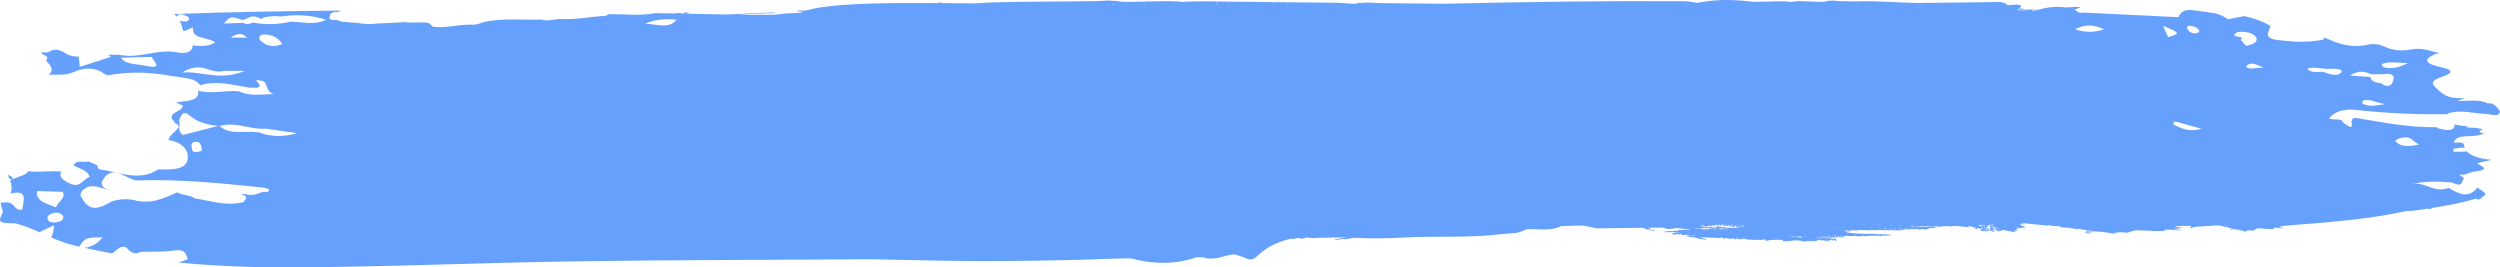 <svg width="187" height="20" viewBox="0 0 187 20" fill="none" xmlns="http://www.w3.org/2000/svg">
<path d="M186.083 7.729C185.377 7.38 184.562 7.597 183.804 7.536C184.054 7.456 184.252 7.393 184.404 7.341C184.328 7.341 184.252 7.342 184.173 7.344C182.959 7.377 182.636 6.965 182.181 6.542C181.649 6.051 182.263 5.901 182.893 5.659C183.714 5.343 183.121 5.142 182.52 5.01C181.468 4.777 181.178 4.474 182.171 4.033C182.227 4.008 182.319 4.008 182.398 4.008C182.395 3.979 182.395 3.952 182.392 3.923C182.326 3.925 182.256 3.927 182.207 3.905C181.623 3.751 181.059 3.56 180.373 3.694C179.644 3.838 178.994 3.779 178.397 3.502C178.037 3.336 177.576 3.239 177.137 3.336C175.758 3.64 174.808 3.211 173.831 2.805C173.825 2.856 173.822 2.908 173.815 2.959C172.792 3.175 171.753 3.152 170.704 3.027C169.111 2.931 169.758 2.373 169.833 1.933C169.827 1.933 169.82 1.931 169.814 1.931C169.243 1.593 168.596 1.356 167.867 1.206C167.455 1.277 167.049 1.364 166.64 1.447L166.65 1.436C166.373 1.239 166.033 1.084 165.674 0.986C165.426 0.97 165.179 0.939 164.971 0.876C164.961 0.876 164.948 0.874 164.938 0.874C164.262 0.854 163.243 0.431 162.952 1.286C160.604 1.17 158.252 1.055 155.903 0.941C155.903 0.934 155.9 0.928 155.896 0.921C155.84 0.961 155.748 0.979 155.573 0.95C155.431 0.926 155.339 0.816 155.187 0.721C155.339 0.666 155.471 0.609 155.603 0.558C155.306 0.444 154.857 0.574 154.501 0.558C153.759 0.435 153.083 0.565 152.416 0.737C152.36 0.739 152.304 0.74 152.248 0.742C152.264 0.751 152.278 0.76 152.291 0.769C152.255 0.778 152.218 0.787 152.182 0.796C152.109 0.795 152.034 0.793 151.961 0.791C151.981 0.791 152.001 0.791 152.017 0.791C151.931 0.73 152.02 0.791 152.043 0.722C152.073 0.733 152.106 0.742 152.136 0.753C152.129 0.746 152.123 0.739 152.119 0.733C152.129 0.733 152.136 0.733 152.146 0.733C152.146 0.74 152.146 0.748 152.146 0.757C152.162 0.762 152.179 0.767 152.195 0.773C152.205 0.746 152.212 0.721 152.222 0.693C152.02 0.701 152.07 0.693 151.968 0.742C151.977 0.73 151.984 0.715 151.994 0.702C151.968 0.702 151.941 0.704 151.918 0.704C151.911 0.717 151.902 0.73 151.895 0.74C151.879 0.702 151.855 0.73 151.915 0.704C151.842 0.706 151.766 0.71 151.694 0.711C151.687 0.721 151.681 0.73 151.674 0.739C151.681 0.74 151.687 0.74 151.694 0.742C151.681 0.753 151.664 0.764 151.651 0.773C151.648 0.775 151.648 0.778 151.644 0.78C151.648 0.78 151.648 0.78 151.651 0.782C151.648 0.782 151.641 0.782 151.638 0.782C151.641 0.778 151.648 0.777 151.651 0.773C151.661 0.762 151.667 0.749 151.677 0.739C151.618 0.73 151.555 0.721 151.496 0.711C151.466 0.733 151.436 0.753 151.407 0.775C151.242 0.769 151.077 0.766 150.912 0.76C150.932 0.737 150.958 0.71 150.988 0.683C151.08 0.731 151.176 0.735 151.446 0.731C151.436 0.724 151.43 0.719 151.42 0.711C151.42 0.708 151.42 0.704 151.42 0.702C151.377 0.683 151.338 0.663 151.295 0.643C151.182 0.65 151.09 0.645 151.024 0.646C151.12 0.553 151.219 0.457 151.192 0.439C150.889 0.235 150.506 0.419 150.157 0.377L150.147 0.37C149.833 0.072 149.368 0.157 148.939 0.161C147.402 0.175 145.862 0.195 144.324 0.213L144.328 0.211C144.308 0.211 144.288 0.213 144.268 0.213C144.242 0.213 144.216 0.213 144.186 0.215C144.186 0.211 144.189 0.209 144.199 0.202C144.189 0.198 144.183 0.195 144.173 0.193C144.173 0.2 144.173 0.209 144.173 0.217C144.14 0.217 144.107 0.217 144.077 0.218C144.067 0.208 144.057 0.195 144.047 0.184C143.938 0.222 144.064 0.2 143.922 0.213C143.925 0.215 143.925 0.217 143.929 0.218C143.783 0.22 143.638 0.222 143.49 0.224C141.913 0.198 140.34 0.043 138.763 0.106C138.743 0.106 138.72 0.106 138.7 0.106C138.7 0.108 138.7 0.11 138.7 0.11C138.7 0.11 138.7 0.11 138.697 0.11C138.697 0.108 138.697 0.106 138.697 0.106C137.912 0.096 137.268 0.079 137.057 0.036C136.932 0.052 136.803 0.068 136.678 0.085C136.694 0.072 136.711 0.058 136.727 0.045C136.695 0.058 136.661 0.072 136.625 0.085C136.599 0.088 136.576 0.092 136.549 0.094C136.576 0.101 136.599 0.106 136.625 0.114C136.536 0.13 136.427 0.137 136.302 0.139L136.252 0.128L136.157 0.141C135.467 0.135 134.448 0.018 133.924 0.153C133.867 0.088 132.759 0.088 132.459 0.114C132.027 0.123 131.595 0.13 131.163 0.139C129.856 -0.022 128.553 -0.078 127.263 0.162C127.207 0.157 127.148 0.152 127.092 0.146C127.108 0.159 127.125 0.173 127.141 0.186C127.082 0.198 127.023 0.206 126.963 0.22C126.64 0.175 126.32 0.092 125.997 0.09C120.036 0.056 114.078 0.141 108.128 0.278C107.174 0.269 106.191 0.264 105.307 0.256C105.324 0.278 105.337 0.301 105.353 0.323C105.337 0.323 105.324 0.323 105.307 0.323C105.307 0.301 105.307 0.278 105.307 0.256C103.895 0.245 102.731 0.229 102.348 0.186C102.121 0.202 101.893 0.218 101.665 0.235C101.695 0.222 101.725 0.208 101.758 0.195C101.698 0.208 101.636 0.222 101.576 0.235C101.53 0.238 101.484 0.242 101.441 0.244C101.487 0.251 101.533 0.256 101.576 0.264C101.477 0.274 101.359 0.28 101.233 0.283C100.867 0.26 100.498 0.235 100.131 0.211C97.143 0.179 94.154 0.146 91.165 0.114C90.628 0.088 88.629 0.088 88.527 0.153C87.329 -0.018 84.694 0.218 83.658 0.114C83.704 0.106 83.75 0.101 83.793 0.094C83.747 0.09 83.701 0.086 83.658 0.085C83.598 0.072 83.536 0.058 83.476 0.045C83.506 0.058 83.536 0.072 83.569 0.085C83.341 0.068 83.113 0.052 82.886 0.036C82.503 0.079 81.339 0.096 79.927 0.106C79.927 0.128 79.927 0.152 79.927 0.173C79.91 0.173 79.897 0.173 79.881 0.173C79.897 0.152 79.91 0.128 79.927 0.106C77.456 0.126 74.22 0.132 73.016 0.254C72.198 0.249 71.344 0.24 70.473 0.233C70.483 0.226 70.496 0.218 70.506 0.211C70.248 0.197 70.473 0.22 70.278 0.182C70.252 0.198 70.229 0.215 70.202 0.231C70.153 0.231 70.1 0.231 70.05 0.231C70.05 0.218 70.05 0.206 70.05 0.193C70.034 0.197 70.021 0.2 70.004 0.202C70.103 0.242 69.958 0.209 69.777 0.211C69.803 0.217 69.829 0.222 69.856 0.229C69.777 0.229 69.698 0.227 69.622 0.227C69.628 0.226 69.635 0.224 69.641 0.222C69.612 0.222 69.582 0.222 69.549 0.222C69.549 0.224 69.549 0.226 69.549 0.227C66.498 0.213 63.423 0.249 61.493 0.536H61.49C61.428 0.545 61.368 0.554 61.312 0.565C61.312 0.556 61.312 0.545 61.312 0.536C61.296 0.54 61.282 0.543 61.266 0.545C61.276 0.553 61.289 0.56 61.299 0.567C60.969 0.621 60.672 0.684 60.425 0.757C60.355 0.764 60.299 0.773 60.266 0.782C60.138 0.758 60.194 0.811 60.174 0.822C60.115 0.805 60.052 0.789 59.993 0.773C59.729 0.804 59.956 0.789 59.673 0.793C59.643 0.8 59.613 0.805 59.58 0.813C59.613 0.822 59.65 0.831 59.683 0.838C59.693 0.84 59.706 0.84 59.715 0.842C59.712 0.843 59.709 0.843 59.706 0.845C59.755 0.858 59.801 0.87 59.851 0.881C59.93 0.879 60.009 0.876 60.088 0.874C60.026 0.899 59.966 0.925 59.913 0.952C59.857 0.946 59.778 0.955 59.699 0.968C59.109 0.981 58.554 1.015 58.211 1.078C58.03 1.111 57.09 1.109 56.321 1.114C55.929 1.109 55.536 1.102 55.144 1.096C56.166 1.056 57.535 0.977 57.891 0.981C57.908 0.981 57.921 0.981 57.938 0.981C57.954 0.972 57.967 0.961 57.984 0.952C57.908 0.944 57.832 0.939 57.756 0.932C56.618 0.982 55.48 1.033 54.345 1.084C53.359 1.066 52.373 1.047 51.386 1.028C51.38 0.972 51.469 0.961 51.703 0.952C51.522 0.944 51.34 0.939 51.155 0.932C51.172 0.952 51.185 0.972 51.202 0.991C51.185 0.995 51.172 0.999 51.155 1C51.139 1.004 51.126 1.008 51.109 1.01C50.766 0.948 50.697 0.977 50.416 1.01C50.331 1.008 50.242 1.006 50.156 1.004C50.156 0.997 50.156 0.988 50.156 0.981C50.077 0.988 49.994 0.993 49.915 1C49.621 0.995 49.331 0.99 49.038 0.984C47.913 1.192 46.719 1.053 45.554 1.056C45.472 1.098 45.392 1.141 45.31 1.183C44.165 1.241 43.067 1.492 41.892 1.416C41.563 1.454 41.233 1.492 40.903 1.53C40.758 1.523 40.626 1.499 40.497 1.463C39.013 1.504 37.499 1.329 36.07 1.681C35.889 1.761 35.691 1.821 35.463 1.851C34.414 1.775 33.435 2.142 32.372 1.996C32.28 1.882 32.171 1.79 32.049 1.719C31.492 1.609 30.868 1.741 30.301 1.66C30.307 1.645 30.321 1.633 30.327 1.618C30.288 1.616 30.248 1.613 30.209 1.607C30.235 1.624 30.258 1.64 30.291 1.66C29.559 1.694 28.83 1.73 28.097 1.765C27.642 1.84 27.2 1.781 26.761 1.718C26.425 1.69 26.088 1.662 25.749 1.635C25.429 1.663 25.247 1.401 24.888 1.51C24.805 1.474 24.723 1.439 24.637 1.405C24.7 1.172 24.591 0.876 25.297 0.887C25.376 0.854 25.455 0.822 25.534 0.791C21.371 0.822 17.212 0.899 13.049 1.047C13.042 1.047 13.035 1.047 13.032 1.047C13.101 1.107 13.161 1.172 13.22 1.243C13.303 1.109 13.385 0.984 13.745 1.114C14.107 1.248 14.335 1.385 13.966 1.609C13.791 1.598 13.619 1.588 13.444 1.579C13.553 1.79 13.636 2.035 13.695 2.314C14.008 2.332 14.454 1.945 14.437 2.095C14.335 2.957 15.569 2.753 16.103 3.17C15.513 3.529 14.959 3.45 14.411 3.39C14.394 3.883 13.989 4.004 13.392 3.945C11.894 3.584 10.482 4.409 8.988 4.107C8.688 4.098 8.387 4.089 8.084 4.086C8.16 4.125 8.226 4.181 8.279 4.263C7.497 4.512 6.731 4.756 5.966 5C5.94 4.743 5.913 4.488 5.887 4.232C5.57 4.234 5.257 4.203 5.016 4.05C4.37 3.643 4.106 3.612 3.568 3.918C3.42 3.927 3.271 3.925 3.126 3.916C3.116 3.954 3.109 3.994 3.109 4.033C3.251 4.068 3.396 4.147 3.548 4.292C3.525 4.398 3.492 4.488 3.456 4.572C3.944 4.992 3.97 5.332 3.647 5.589C3.901 5.59 4.155 5.592 4.406 5.583C4.957 5.607 5.428 5.448 5.88 5.247C6.454 5.079 7.009 5.081 7.53 5.348C7.734 5.455 7.922 5.668 8.173 5.621C9.806 5.31 11.416 5.415 13.019 5.719L13.164 5.722C13.827 5.858 14.609 5.831 14.972 6.374C16.245 5.993 17.456 6.372 18.683 6.564C18.93 6.497 19.313 6.687 19.425 6.423C19.471 6.318 19.244 6.154 19.141 6.017C20.326 5.928 19.62 6.772 20.484 7.035C19.339 7.084 18.567 7.18 17.875 6.831C16.859 6.725 15.829 7.079 14.82 6.775C14.929 7.402 14.342 7.525 13.675 7.59C13.501 7.626 13.322 7.653 13.148 7.675C13.316 7.733 13.487 7.805 13.672 7.893C13.718 8.363 12.438 8.399 12.956 9.022C13.055 9.082 13.088 9.14 13.055 9.199C13.233 9.254 13.355 9.351 13.375 9.524C13.131 9.848 12.699 10.09 12.593 10.473C13.745 10.657 14.18 11.343 14.018 12.001C13.844 12.704 12.801 12.687 11.93 12.677C11.732 12.675 11.534 12.852 11.333 12.947C9.948 13.439 8.714 12.821 7.421 12.667C7.309 12.559 7.279 12.461 7.289 12.368C7.061 12.266 6.834 12.167 6.606 12.066C6.253 12.196 5.663 11.903 5.511 12.386C5.973 12.62 6.576 12.751 6.699 13.231C6.207 13.412 5.996 14.107 5.217 13.724C4.798 13.518 4.327 13.242 4.601 12.828C3.901 12.785 3.202 12.85 2.499 12.841C2.371 12.823 2.245 12.81 2.117 12.801C1.991 13.09 1.384 13.204 0.975 13.39C0.936 13.26 0.827 13.155 0.583 13.079C0.635 13.198 0.672 13.28 0.701 13.354C0.771 13.381 0.833 13.404 0.896 13.428C0.833 13.46 0.781 13.495 0.734 13.531C0.81 13.623 0.863 13.711 0.83 13.791C0.906 14.031 0.863 14.3 0.781 14.472C1.863 14.262 1.889 14.573 1.661 15.678C1.028 15.794 1.127 15.102 0.48 15.14C0.348 15.148 0.2 15.155 0.052 15.149C0.035 15.411 0.253 15.695 0.19 15.946C-0.179 16.627 -0.087 16.699 1.16 16.706C1.806 16.876 2.39 17.12 2.961 17.375C3.281 17.167 3.703 17.037 4.05 16.849C4.003 17.176 3.994 17.53 3.812 17.752C4.366 17.992 4.94 18.216 5.58 18.368C5.696 18.395 5.814 18.421 5.93 18.448C6.372 17.768 6.435 17.767 7.665 17.758C7.319 18.182 6.926 18.462 6.322 18.538C7.005 18.69 7.691 18.827 8.381 18.952C8.45 18.906 8.519 18.859 8.589 18.807C8.82 18.641 8.971 18.368 9.417 18.491C9.704 18.762 9.935 19.129 10.551 18.838C11.36 18.812 12.191 18.863 12.969 18.742C13.84 18.607 13.916 18.977 14.045 19.387C13.827 19.483 13.593 19.558 13.362 19.636C16.139 19.907 18.95 20.01 21.77 19.999C28.856 19.968 35.932 19.652 43.014 19.549C50.433 19.441 57.855 19.439 65.274 19.392C66.712 19.423 68.154 19.452 69.592 19.483C74.517 19.589 79.432 19.494 84.344 19.318C84.463 19.329 84.578 19.342 84.697 19.353C86.316 19.766 87.91 19.795 89.467 19.251C89.638 19.25 89.813 19.248 89.985 19.244C90.856 19.553 91.542 19.074 92.33 19.022C92.577 19.1 92.825 19.177 93.072 19.255C93.524 19.506 93.758 19.43 94.098 19.105C94.768 18.462 95.615 18.074 96.552 17.859C96.625 17.861 96.698 17.864 96.767 17.866C96.902 17.841 97.034 17.815 97.169 17.788C97.209 17.81 97.248 17.834 97.291 17.855C97.427 17.843 97.558 17.83 97.694 17.817C97.641 17.81 97.585 17.805 97.532 17.797C97.585 17.79 97.641 17.785 97.694 17.777C97.68 17.77 97.667 17.765 97.654 17.758C97.855 17.777 98.057 17.796 98.258 17.815C98.37 17.788 99.023 17.776 99.792 17.767C99.795 17.767 99.798 17.767 99.802 17.767C100.108 17.763 100.435 17.759 100.752 17.756C100.758 17.756 100.768 17.758 100.775 17.758C100.442 17.805 100.079 17.855 99.838 17.906C99.854 17.915 99.868 17.926 99.884 17.935C99.868 17.931 99.854 17.927 99.838 17.926C99.772 17.949 99.891 17.942 99.93 17.945C100.141 17.918 100.356 17.893 100.567 17.866C100.567 17.879 100.567 17.893 100.567 17.906C100.725 17.882 100.992 17.837 101.276 17.788C102.53 17.853 103.79 17.839 104.908 17.772C107.346 17.628 109.817 17.817 112.244 17.521C112.924 17.438 113.613 17.508 114.148 17.149C115.028 17.098 115.969 17.319 116.767 16.912C117.314 16.898 117.865 16.881 118.413 16.867C118.756 16.938 119.099 17.01 119.442 17.08C120.603 17.066 121.768 17.051 122.929 17.037C123.021 17.111 123.176 17.178 123.325 17.181C123.378 17.187 123.338 17.187 123.374 17.172C123.48 17.228 123.45 17.246 123.602 17.252C123.635 17.259 123.668 17.265 123.704 17.272C123.731 17.243 123.754 17.212 123.78 17.183C123.731 17.187 123.678 17.19 123.628 17.192C123.612 17.192 123.595 17.192 123.579 17.192C123.579 17.209 123.579 17.225 123.579 17.241C123.569 17.241 123.562 17.241 123.552 17.241C123.509 17.21 123.566 17.216 123.477 17.221C123.424 17.181 123.519 17.207 123.427 17.181C123.47 17.181 123.513 17.181 123.552 17.181C123.486 17.154 123.417 17.129 123.351 17.102C123.387 17.091 123.394 17.105 123.401 17.066C123.397 17.066 123.397 17.064 123.394 17.064C123.381 17.068 123.364 17.069 123.351 17.073C123.298 17.068 123.338 17.068 123.302 17.082C123.279 17.057 123.275 17.042 123.272 17.032C123.305 17.032 123.341 17.032 123.374 17.03V17.032C123.364 17.039 123.358 17.044 123.348 17.051C123.361 17.055 123.378 17.059 123.391 17.062C123.394 17.062 123.394 17.06 123.397 17.06C123.397 17.062 123.397 17.062 123.397 17.064C123.407 17.066 123.414 17.068 123.424 17.071C123.44 17.059 123.457 17.044 123.473 17.032C123.47 17.03 123.467 17.03 123.463 17.028C123.483 17.028 123.503 17.028 123.519 17.028C123.519 17.033 123.523 17.037 123.523 17.042C123.549 17.039 123.566 17.033 123.589 17.028C123.839 17.024 124.087 17.021 124.337 17.019C124.466 17.057 124.598 17.093 124.727 17.131C124.882 17.124 124.997 17.118 125.152 17.109L125.288 17.049C125.697 17.091 126.106 17.133 126.511 17.174C126.287 17.21 126.155 17.185 125.809 17.183C125.815 17.203 125.825 17.221 125.832 17.241C125.815 17.241 125.802 17.241 125.786 17.241C125.786 17.225 125.786 17.209 125.786 17.192C125.779 17.192 125.769 17.192 125.763 17.192C125.733 17.199 125.703 17.205 125.673 17.212C125.69 17.225 125.703 17.237 125.72 17.25C125.697 17.234 125.673 17.218 125.654 17.201C125.601 17.205 125.548 17.209 125.499 17.21C125.522 17.232 125.545 17.255 125.565 17.277C125.522 17.27 125.446 17.268 125.353 17.268C125.347 17.268 125.344 17.266 125.34 17.266C125.344 17.266 125.347 17.268 125.347 17.268C125.076 17.27 124.657 17.297 124.427 17.326C124.486 17.335 124.545 17.346 124.605 17.355C124.608 17.358 124.618 17.358 124.621 17.364H124.624L124.621 17.366C124.624 17.371 124.628 17.377 124.624 17.393C124.677 17.384 124.73 17.373 124.78 17.364C124.796 17.355 124.809 17.344 124.826 17.335C124.862 17.357 124.902 17.38 124.938 17.402C124.944 17.373 124.954 17.344 124.961 17.315C124.977 17.331 124.991 17.348 125.007 17.364C125.043 17.351 125.083 17.338 125.119 17.326C125.142 17.351 125.165 17.377 125.185 17.404C125.202 17.384 125.215 17.366 125.231 17.346C125.231 17.375 125.231 17.404 125.231 17.433C125.255 17.407 125.278 17.382 125.297 17.355C125.321 17.358 125.344 17.362 125.363 17.364C125.386 17.377 125.41 17.389 125.429 17.402C125.39 17.416 125.09 17.445 125.037 17.483C125.057 17.481 125.076 17.479 125.096 17.478C125.096 17.503 125.096 17.528 125.096 17.555C125.126 17.559 125.156 17.562 125.185 17.564C125.179 17.552 125.169 17.539 125.162 17.526C125.353 17.553 125.502 17.499 125.677 17.546C125.693 17.517 125.706 17.488 125.723 17.46C125.852 17.528 125.776 17.548 125.746 17.555C125.776 17.564 125.805 17.575 125.835 17.584C125.835 17.584 126.076 17.597 126.125 17.546C126.132 17.552 126.139 17.557 126.145 17.562C126.139 17.562 126.132 17.561 126.125 17.561C126.125 17.561 126.135 17.564 126.152 17.57C126.165 17.581 126.178 17.593 126.191 17.604C126.198 17.597 126.201 17.591 126.205 17.586C126.271 17.608 126.369 17.638 126.482 17.674C126.369 17.683 126.257 17.691 126.145 17.7C126.122 17.7 126.099 17.7 126.079 17.7C126.106 17.723 126.366 17.736 126.706 17.745C126.91 17.81 127.122 17.873 127.234 17.904C127.234 17.891 127.234 17.877 127.234 17.864C127.353 17.891 127.468 17.917 127.587 17.944C127.607 17.94 127.676 17.947 127.636 17.924C127.626 17.927 127.62 17.931 127.61 17.933C127.62 17.924 127.626 17.913 127.636 17.904C127.501 17.853 127.293 17.803 127.108 17.754C127.29 17.758 127.478 17.761 127.656 17.765C127.659 17.765 127.659 17.765 127.663 17.765C128.088 17.774 128.451 17.788 128.514 17.814C128.626 17.794 128.738 17.776 128.847 17.756C128.84 17.763 128.83 17.768 128.824 17.776C128.853 17.783 128.883 17.788 128.913 17.796C128.883 17.803 128.853 17.808 128.824 17.815C128.9 17.828 128.972 17.841 129.048 17.853C129.071 17.832 129.094 17.808 129.114 17.787C129.19 17.812 129.262 17.837 129.338 17.864C129.444 17.857 129.546 17.852 129.652 17.844C129.639 17.832 129.622 17.819 129.606 17.806C129.642 17.81 129.681 17.814 129.718 17.815C129.701 17.841 129.688 17.866 129.672 17.893C129.962 17.861 130.285 17.935 130.519 17.844C130.585 17.888 130.503 17.884 130.608 17.902C130.641 17.92 131.852 17.992 131.971 17.902C132.017 17.922 132.06 17.94 132.106 17.96C132.06 17.967 132.017 17.973 131.971 17.98C132.037 17.989 132.106 18 132.172 18.009C132.508 17.915 133.066 17.924 133.356 17.96C133.363 17.985 133.373 18.011 133.379 18.038C133.386 18.041 133.396 18.045 133.402 18.047C133.851 18.061 134.527 17.877 134.92 18.076C135.095 18.072 134.996 18.081 135.055 18.027C135.161 18.056 135.735 18.054 135.949 18.007C135.942 17.991 135.936 17.974 135.926 17.958C135.932 17.954 135.942 17.951 135.949 17.949C135.972 17.956 135.995 17.962 136.015 17.969C136.051 17.956 136.091 17.944 136.127 17.931C136.134 17.94 136.144 17.951 136.15 17.96C136.167 17.973 136.18 17.985 136.196 17.998C136.213 17.991 136.226 17.985 136.243 17.978C136.266 17.969 136.289 17.958 136.309 17.949C136.335 18.023 136.467 17.973 136.576 18.027C136.599 18.011 136.622 17.994 136.642 17.978C136.642 17.991 136.642 18.003 136.642 18.016C136.678 18.003 136.718 17.991 136.754 17.978C136.774 18.012 136.747 18.018 136.665 18.036C136.665 18.039 136.665 18.043 136.665 18.045C136.741 18.041 136.813 18.038 136.889 18.036C136.859 18.029 136.83 18.023 136.8 18.016C136.8 18 136.8 17.983 136.8 17.967C136.902 17.992 136.906 17.987 136.978 17.929C137.008 17.938 137.038 17.949 137.067 17.958C137.061 17.971 137.051 17.983 137.044 17.996C137.097 17.992 137.15 17.989 137.199 17.987C137.163 17.98 137.123 17.974 137.087 17.967C137.183 17.933 137.127 17.971 137.133 17.909C137.186 17.945 137.239 17.98 137.288 18.016C137.295 18.016 137.305 18.016 137.311 18.016C137.334 18.003 137.358 17.991 137.377 17.978C137.305 17.924 137.334 17.911 137.377 17.862C137.275 17.875 137.325 17.88 137.242 17.843C137.259 17.85 137.272 17.855 137.288 17.862C137.232 17.83 137.295 17.852 137.199 17.834C137.193 17.85 137.183 17.866 137.176 17.882C137.12 17.862 136.876 17.826 136.82 17.834C136.803 17.814 136.79 17.796 136.774 17.776C136.78 17.776 136.79 17.776 136.797 17.776C136.853 17.821 136.85 17.759 136.932 17.805C136.968 17.772 137.008 17.739 137.044 17.709C137.038 17.73 137.028 17.754 137.021 17.776C137.239 17.759 137.377 17.752 137.513 17.756C137.513 17.747 137.513 17.736 137.513 17.727C137.43 17.736 137.348 17.747 137.268 17.756C137.341 17.73 137.272 17.73 137.424 17.736C137.407 17.691 137.407 17.691 137.447 17.658C137.44 17.678 137.43 17.696 137.424 17.716C137.466 17.711 137.506 17.703 137.549 17.698C137.549 17.696 137.549 17.694 137.549 17.693C137.519 17.678 137.555 17.689 137.493 17.687C137.509 17.674 137.522 17.662 137.539 17.649C137.542 17.664 137.546 17.678 137.549 17.693C137.552 17.694 137.555 17.696 137.559 17.698C137.555 17.698 137.552 17.7 137.549 17.7C137.552 17.712 137.555 17.725 137.559 17.738C137.638 17.72 137.618 17.721 137.648 17.718C137.717 17.703 137.78 17.779 137.783 17.785C137.849 17.776 137.918 17.765 137.984 17.756C138.001 17.752 138.014 17.749 138.03 17.747C138.024 17.738 138.014 17.727 138.007 17.718C137.961 17.741 137.961 17.718 137.984 17.747C137.961 17.75 137.938 17.754 137.918 17.756C137.928 17.705 137.902 17.714 137.965 17.707C137.918 17.698 137.875 17.687 137.829 17.678C137.813 17.678 137.8 17.678 137.783 17.678C138.007 17.629 138.06 17.68 138.209 17.62C138.215 17.637 138.225 17.653 138.232 17.669C138.367 17.64 138.423 17.655 138.522 17.66C138.538 17.66 138.552 17.66 138.568 17.66C138.585 17.653 138.598 17.647 138.614 17.64C138.634 17.674 138.651 17.644 138.68 17.62C138.812 17.685 139.251 17.696 139.416 17.62C139.423 17.637 139.432 17.653 139.439 17.669C139.469 17.66 139.498 17.649 139.528 17.64C139.528 17.647 139.528 17.653 139.528 17.66C139.7 17.647 139.871 17.635 140.043 17.622C140.155 17.624 140.062 17.613 140.132 17.651C140.194 17.629 140.181 17.656 140.178 17.622C140.283 17.629 140.386 17.635 140.491 17.642C140.485 17.635 140.475 17.629 140.468 17.622C140.445 17.622 140.422 17.622 140.402 17.622C140.402 17.619 140.402 17.615 140.402 17.613C140.528 17.629 140.498 17.624 140.514 17.642C140.597 17.649 140.679 17.655 140.759 17.662C140.775 17.64 140.788 17.617 140.805 17.595C140.818 17.608 140.834 17.62 140.851 17.633C140.867 17.628 140.887 17.622 140.904 17.615C140.9 17.615 140.897 17.613 140.894 17.613C140.91 17.61 140.923 17.606 140.94 17.604C140.927 17.608 140.917 17.611 140.904 17.615C141.052 17.651 141.217 17.619 141.296 17.575C141.319 17.595 141.342 17.613 141.362 17.633C141.385 17.626 141.408 17.62 141.428 17.613C141.412 17.591 141.398 17.568 141.382 17.546C141.102 17.561 140.818 17.479 140.511 17.546C140.511 17.53 140.511 17.514 140.511 17.497C140.475 17.51 140.435 17.523 140.399 17.535C140.399 17.519 140.399 17.503 140.399 17.487C140.224 17.539 140.247 17.469 140.109 17.516C140.115 17.503 140.125 17.49 140.132 17.478C139.779 17.519 138.98 17.474 138.324 17.42C138.324 17.413 138.324 17.407 138.324 17.4C138.235 17.387 138.159 17.396 138.123 17.371C138.1 17.364 138.077 17.358 138.057 17.351C138.063 17.342 138.07 17.331 138.08 17.322C138.166 17.333 138.275 17.324 138.347 17.284C138.364 17.297 138.377 17.31 138.393 17.322C138.387 17.284 138.456 17.282 138.37 17.236C138.479 17.205 138.43 17.257 138.482 17.207C138.505 17.219 138.529 17.232 138.548 17.245C138.571 17.245 138.595 17.245 138.614 17.245C138.571 17.209 138.588 17.221 138.68 17.216C138.664 17.219 138.651 17.223 138.634 17.225C138.766 17.239 139.086 17.243 139.192 17.187C139.607 17.282 140.956 17.151 140.976 17.236C141.102 17.225 141.072 17.246 141.111 17.198C141.141 17.214 141.171 17.23 141.201 17.246C141.177 17.218 141.154 17.189 141.135 17.16C141.141 17.16 141.151 17.16 141.158 17.16C141.174 17.181 141.187 17.205 141.204 17.227C141.28 17.227 141.352 17.227 141.428 17.227C141.435 17.234 141.445 17.239 141.451 17.246C141.455 17.196 141.445 17.223 141.405 17.198C141.422 17.189 141.435 17.178 141.451 17.169C141.494 17.187 141.537 17.205 141.577 17.223C141.586 17.214 141.596 17.207 141.606 17.198C141.629 17.221 141.695 17.241 141.85 17.246C141.85 17.234 141.85 17.221 141.85 17.209C141.873 17.225 141.897 17.241 141.916 17.257C141.969 17.236 142.022 17.212 142.071 17.19C142.055 17.212 142.042 17.236 142.025 17.257C142.091 17.245 142.16 17.232 142.226 17.219C142.226 17.207 142.226 17.194 142.226 17.181C142.263 17.174 142.302 17.169 142.339 17.162C142.316 17.178 142.292 17.194 142.273 17.21C142.309 17.21 142.348 17.21 142.385 17.21C142.385 17.219 142.385 17.23 142.385 17.239C142.391 17.189 142.401 17.136 142.408 17.086C142.424 17.115 142.438 17.143 142.454 17.172C142.461 17.172 142.471 17.172 142.477 17.172C142.53 17.165 142.583 17.16 142.632 17.152C142.596 17.14 142.579 17.131 142.566 17.124C142.566 17.124 142.566 17.124 142.563 17.124C142.543 17.111 142.55 17.102 142.517 17.077C142.533 17.069 142.546 17.064 142.563 17.057C142.609 17.057 142.593 17.075 142.609 17.057C142.682 17.118 142.659 17.078 142.566 17.124C142.566 17.124 142.566 17.124 142.566 17.125C142.602 17.138 142.639 17.151 142.675 17.163C142.791 17.125 142.761 17.131 142.876 17.172C142.876 17.151 142.876 17.127 142.876 17.105C142.899 17.122 142.922 17.138 142.942 17.154C142.959 17.136 142.946 17.145 142.988 17.154C143.018 17.134 143.048 17.116 143.078 17.096C143.094 17.122 143.107 17.147 143.124 17.174C143.13 17.178 143.14 17.181 143.147 17.183C143.153 17.163 143.163 17.145 143.17 17.125C143.176 17.138 143.186 17.151 143.193 17.163C143.252 17.151 143.312 17.138 143.371 17.125C143.365 17.134 143.355 17.145 143.348 17.154C143.374 17.143 143.397 17.133 143.424 17.122C143.434 17.127 143.44 17.134 143.454 17.14C143.454 17.133 143.454 17.125 143.454 17.118C143.51 17.129 143.473 17.131 143.46 17.154C143.49 17.162 143.52 17.167 143.549 17.174C143.556 17.178 143.566 17.181 143.572 17.183C143.652 17.154 143.605 17.181 143.661 17.125C143.678 17.183 143.694 17.125 143.684 17.183C143.737 17.162 143.79 17.138 143.84 17.116C143.846 17.12 143.853 17.124 143.863 17.125C143.846 17.134 143.833 17.145 143.816 17.154C143.853 17.158 143.892 17.162 143.929 17.163C143.929 17.172 143.929 17.183 143.929 17.192C143.942 17.152 143.981 17.163 143.882 17.154C143.945 17.138 143.938 17.127 144.018 17.183C144.047 17.18 144.077 17.176 144.107 17.174C144.084 17.167 144.061 17.162 144.041 17.154C144.196 17.116 144.354 17.077 144.509 17.039C144.532 17.051 144.555 17.064 144.575 17.077C144.602 17.032 144.783 17.033 144.842 17.048C144.849 17.035 144.859 17.022 144.865 17.01C144.77 17.019 144.658 16.983 144.575 16.943C144.46 16.977 143.995 16.99 143.579 16.981C143.546 16.974 143.582 16.983 143.579 16.945C143.493 16.952 143.411 16.957 143.325 16.965C143.315 16.945 143.305 16.934 143.289 16.925C143.394 16.927 143.5 16.93 143.602 16.932C143.602 16.934 143.602 16.934 143.602 16.936C143.609 16.934 143.612 16.934 143.618 16.932C143.942 16.938 144.265 16.938 144.588 16.936C144.605 16.945 144.621 16.954 144.638 16.963C144.631 16.95 144.628 16.941 144.625 16.936C144.747 16.936 144.865 16.934 144.987 16.932C144.987 16.947 144.987 16.959 144.987 16.974C145.03 16.977 145.073 16.981 145.113 16.983C145.129 16.986 145.146 16.99 145.162 16.992C145.172 16.979 145.179 16.965 145.189 16.952C145.08 16.968 145.083 16.957 145.007 16.93C145.057 16.93 145.106 16.928 145.156 16.928C145.156 16.93 145.152 16.93 145.152 16.932C145.169 16.941 145.172 16.936 145.176 16.928C145.228 16.928 145.281 16.927 145.331 16.925C145.331 16.93 145.331 16.936 145.331 16.941C145.354 16.941 145.377 16.941 145.397 16.941C145.377 16.936 145.357 16.93 145.337 16.925C145.495 16.921 145.654 16.919 145.812 16.916C145.875 16.928 145.938 16.939 146 16.952C146.007 16.952 146.017 16.952 146.023 16.952C146.023 16.919 146.033 16.919 146.013 16.91C146.122 16.907 146.231 16.905 146.34 16.901C146.663 16.936 146.986 16.968 147.313 17.003C147.283 16.948 147.254 16.972 147.211 16.963C147.217 16.948 147.224 16.934 147.231 16.919C147.356 16.918 147.554 16.945 147.633 17.03C147.669 17.01 147.709 16.992 147.745 16.972C147.781 17.008 147.745 17.006 147.791 17.049C147.755 17.042 147.716 17.037 147.679 17.03C147.673 17.071 147.663 17.113 147.656 17.154C147.673 17.125 147.686 17.096 147.702 17.068C147.725 17.077 147.749 17.087 147.768 17.096C147.781 17.089 147.798 17.084 147.814 17.077C147.791 17.093 147.768 17.109 147.749 17.125C147.785 17.133 147.824 17.138 147.861 17.145C147.861 17.12 147.861 17.095 147.861 17.068C148.036 17.041 148.009 17.14 148.24 17.077C148.224 17.118 148.21 17.16 148.194 17.201C148.171 17.185 148.148 17.169 148.128 17.152C148.121 17.16 148.111 17.165 148.105 17.172C148.134 17.209 148.164 17.243 148.194 17.279C148.2 17.27 148.21 17.259 148.217 17.25C148.27 17.281 148.329 17.27 148.306 17.299C148.405 17.293 148.349 17.299 148.418 17.261C148.454 17.282 148.494 17.306 148.53 17.328C148.583 17.292 148.636 17.257 148.685 17.221C148.669 17.237 148.656 17.254 148.639 17.27C148.669 17.282 148.699 17.295 148.728 17.308C148.778 17.275 148.738 17.281 148.705 17.27C148.722 17.257 148.735 17.245 148.751 17.232C148.811 17.243 148.87 17.256 148.929 17.266C148.936 17.265 148.946 17.263 148.953 17.261C148.953 17.265 148.956 17.268 148.956 17.272C148.969 17.273 148.982 17.277 148.995 17.279C149.002 17.257 148.999 17.268 149.019 17.259C149.035 17.252 149.048 17.246 149.065 17.239C149.042 17.261 149.019 17.284 148.999 17.306C149.051 17.322 149.104 17.338 149.154 17.355C149.154 17.333 149.154 17.31 149.154 17.288C149.147 17.288 149.147 17.282 149.088 17.297C149.134 17.277 149.177 17.259 149.223 17.239C149.17 17.236 149.117 17.232 149.068 17.23C149.068 17.198 149.068 17.165 149.068 17.134C149.134 17.167 149.094 17.138 149.114 17.183C149.21 17.142 149.15 17.115 149.114 17.039C149.098 17.046 149.084 17.051 149.068 17.059C149.068 17.071 149.068 17.084 149.068 17.096C149.055 17.073 149.038 17.051 149.025 17.028C149.025 17.028 149.025 17.028 149.025 17.026C149.019 17.013 149.009 17.001 149.002 16.988C149.038 16.995 149.078 17.001 149.114 17.008C149.108 16.995 149.098 16.983 149.091 16.97C149.108 16.966 149.124 16.961 149.141 16.957C149.236 16.997 149.332 17.035 149.428 17.075C149.428 17.075 149.428 17.077 149.424 17.077C149.428 17.077 149.431 17.078 149.434 17.078C149.437 17.078 149.437 17.08 149.441 17.08C149.441 17.084 149.441 17.087 149.441 17.089C149.411 17.091 149.385 17.093 149.355 17.093C149.362 17.087 149.371 17.08 149.378 17.075C149.371 17.075 149.362 17.075 149.355 17.075C149.348 17.08 149.345 17.087 149.338 17.093C149.319 17.095 149.299 17.095 149.279 17.096C149.269 17.068 149.256 17.037 149.246 17.008C149.24 17.015 149.23 17.021 149.223 17.028C149.207 17.021 149.193 17.015 149.177 17.008C149.16 17.028 149.147 17.046 149.131 17.066C149.154 17.057 149.177 17.046 149.197 17.037C149.19 17.057 149.18 17.075 149.174 17.095C149.187 17.104 149.203 17.113 149.216 17.124C149.213 17.129 149.21 17.134 149.207 17.138C149.22 17.145 149.233 17.152 149.246 17.16C149.23 17.171 149.21 17.181 149.193 17.19C149.21 17.19 149.223 17.19 149.24 17.19C149.246 17.183 149.256 17.174 149.263 17.167C149.289 17.181 149.319 17.196 149.345 17.21C149.332 17.21 149.319 17.21 149.305 17.21C149.362 17.228 149.368 17.221 149.329 17.239C149.352 17.248 149.375 17.259 149.395 17.268C149.398 17.259 149.401 17.25 149.404 17.243C149.414 17.248 149.421 17.252 149.431 17.257C149.444 17.257 149.454 17.257 149.467 17.257C149.503 17.293 149.536 17.329 149.573 17.366C149.553 17.329 149.536 17.293 149.517 17.257C149.556 17.257 149.592 17.257 149.632 17.257C149.629 17.261 149.622 17.265 149.619 17.268C149.642 17.281 149.665 17.293 149.685 17.306C149.672 17.29 149.658 17.272 149.645 17.256C149.665 17.256 149.688 17.256 149.708 17.256C149.734 17.236 149.757 17.216 149.784 17.196C150.087 17.252 150.391 17.308 150.691 17.364C150.81 17.308 150.668 17.292 150.615 17.256C150.625 17.252 150.632 17.248 150.641 17.246C150.717 17.255 150.793 17.266 150.869 17.275C150.886 17.279 150.902 17.282 150.919 17.284C150.876 17.245 150.833 17.205 150.793 17.167C151.054 17.109 150.886 17.1 150.843 16.999C150.859 16.999 150.876 16.999 150.892 16.999C150.935 17.026 150.975 17.051 151.018 17.078C151.232 17.048 151.295 17.012 151.496 17.03C151.45 16.919 151.245 16.907 151.117 16.824C151.1 16.817 151.084 16.811 151.067 16.804C151.169 16.786 151.117 16.815 151.166 16.766C151.182 16.762 151.199 16.759 151.215 16.755C151.308 16.784 151.403 16.813 151.496 16.842C151.407 16.78 151.338 16.753 151.169 16.733C151.173 16.728 151.176 16.723 151.182 16.717C151.295 16.714 151.403 16.712 151.516 16.71C151.981 16.766 152.931 16.853 153.191 16.872C153.191 16.856 153.191 16.84 153.191 16.824C153.271 16.876 153.868 16.947 154.056 16.912C154.085 16.925 154.115 16.939 154.148 16.952C154.072 16.968 153.996 16.985 153.92 17.001C154.056 16.992 154.194 16.981 154.329 16.972C154.27 16.985 154.207 16.999 154.148 17.012C154.207 17.021 154.27 17.032 154.329 17.041C154.329 17.024 154.329 17.008 154.329 16.992C154.484 17.042 154.811 17.037 154.785 17.041C154.861 17.057 154.936 17.073 155.012 17.089C155.105 17.08 155.194 17.069 155.286 17.06C155.21 17.069 155.134 17.08 155.058 17.089C155.181 17.109 155.303 17.129 155.421 17.149C155.517 17.104 155.464 17.122 155.603 17.109C155.619 17.113 155.632 17.116 155.649 17.118C155.606 17.147 155.576 17.124 155.649 17.147C155.649 17.154 155.649 17.16 155.649 17.167C155.725 17.158 155.801 17.147 155.877 17.138C155.86 17.151 155.847 17.165 155.83 17.178C155.731 17.172 155.791 17.169 155.738 17.187C155.982 17.203 156.223 17.219 156.467 17.236C156.467 17.239 156.467 17.243 156.467 17.245C156.299 17.252 156.134 17.257 155.966 17.265C155.982 17.281 155.995 17.297 156.012 17.313C156.045 17.31 156.078 17.306 156.111 17.302C156.111 17.311 156.114 17.32 156.114 17.328C156.111 17.329 156.107 17.331 156.104 17.331C156.107 17.331 156.111 17.331 156.114 17.329C156.117 17.351 156.117 17.373 156.121 17.393C156.025 17.398 155.926 17.404 155.83 17.409C155.929 17.422 156.028 17.434 156.127 17.445C156.127 17.447 156.127 17.447 156.127 17.449C156.131 17.449 156.137 17.447 156.14 17.447C156.144 17.447 156.144 17.447 156.147 17.449C156.269 17.445 156.391 17.442 156.51 17.44C156.48 17.427 156.451 17.413 156.418 17.4C156.368 17.405 156.315 17.411 156.266 17.416C156.253 17.384 156.239 17.351 156.223 17.319C156.774 17.272 157.612 17.366 158.146 17.497C158.13 17.469 158.116 17.438 158.1 17.409C158.116 17.405 158.13 17.402 158.146 17.4C158.192 17.423 158.238 17.445 158.281 17.469C158.298 17.409 158.364 17.355 158.463 17.38C158.73 17.371 158.819 17.377 159.146 17.409C159.294 17.313 159.548 17.306 159.736 17.223C160.778 17.236 161.478 17.344 162.101 17.243C162.055 17.243 162.009 17.243 161.966 17.243C161.949 17.236 161.936 17.23 161.92 17.223C161.936 17.199 161.949 17.178 161.966 17.154C162.227 17.216 162.147 17.165 162.514 17.194C162.56 17.207 162.606 17.221 162.649 17.234C162.728 17.187 162.679 17.212 162.83 17.185C162.801 17.198 162.771 17.212 162.738 17.225C163.045 17.207 162.867 17.21 163.193 17.234C163.107 17.163 162.933 17.154 162.603 17.145C162.632 17.133 162.662 17.118 162.695 17.105C162.893 17.086 163.091 17.066 163.285 17.046C163.088 17.013 162.89 16.981 162.695 16.948C162.801 16.919 162.817 16.945 162.791 16.907C163.167 16.901 163.543 16.896 163.919 16.892C163.866 16.981 163.82 17.049 163.797 17.073C163.965 17.032 164.113 16.976 164.275 16.961C164.684 16.923 165.1 16.914 165.509 16.881C165.575 16.876 165.637 16.871 165.703 16.863C165.727 16.863 165.753 16.863 165.776 16.862C165.806 16.871 165.839 16.88 165.868 16.889C165.868 16.88 165.868 16.869 165.868 16.86C165.888 16.86 165.908 16.86 165.928 16.858C166.017 16.883 166.132 16.885 166.119 16.887C166.162 16.903 166.205 16.919 166.244 16.936C166.294 16.927 166.347 16.916 166.396 16.907C166.353 16.916 166.31 16.927 166.271 16.936C166.337 16.956 166.406 16.976 166.472 16.995C166.525 16.95 166.495 16.968 166.574 16.956C166.584 16.959 166.591 16.963 166.601 16.965C166.578 16.992 166.561 16.97 166.601 16.994C166.601 17.001 166.601 17.006 166.601 17.013C166.644 17.004 166.686 16.994 166.726 16.985C166.716 16.997 166.71 17.012 166.7 17.024C166.647 17.019 166.68 17.015 166.65 17.033C166.785 17.049 166.921 17.066 167.053 17.082C167.053 17.086 167.053 17.089 167.053 17.091C166.96 17.098 166.868 17.104 166.776 17.111C166.785 17.127 166.792 17.143 166.802 17.16C166.835 17.152 166.868 17.147 166.904 17.14C166.888 17.152 166.871 17.165 166.855 17.18C167.155 17.105 167.673 17.205 167.989 17.348C167.98 17.319 167.973 17.288 167.963 17.259C167.973 17.255 167.98 17.252 167.989 17.25C168.016 17.273 168.039 17.295 168.065 17.319C168.075 17.259 168.112 17.205 168.168 17.23C168.316 17.221 168.366 17.227 168.547 17.259C168.629 17.163 168.771 17.156 168.874 17.073C169.451 17.086 169.84 17.194 170.186 17.093C170.16 17.093 170.137 17.093 170.111 17.093C170.101 17.086 170.094 17.08 170.084 17.073C170.094 17.049 170.101 17.028 170.111 17.004C170.256 17.066 170.213 17.015 170.414 17.044C170.44 17.057 170.464 17.071 170.49 17.084C170.533 17.037 170.506 17.062 170.592 17.035C170.576 17.048 170.559 17.062 170.543 17.075C170.714 17.057 170.612 17.06 170.797 17.084C170.747 17.013 170.652 17.004 170.47 16.995C170.487 16.983 170.503 16.968 170.52 16.956C170.628 16.936 170.737 16.916 170.846 16.896C170.84 16.894 170.833 16.892 170.823 16.889C172.67 16.744 174.521 16.612 176.348 16.39C176.358 16.388 176.365 16.388 176.375 16.387C177.615 16.235 178.842 16.042 180.05 15.774C180.162 15.774 180.277 15.776 180.389 15.776C180.785 15.722 181.178 15.666 181.57 15.608C181.646 15.642 181.752 15.641 181.907 15.595C181.894 15.585 181.88 15.574 181.867 15.563C183.015 15.388 184.147 15.176 185.225 14.851C185.268 14.88 185.311 14.907 185.357 14.936C185.479 14.889 185.572 14.853 185.72 14.795C185.674 14.781 185.634 14.765 185.591 14.746C186.344 14.499 185.519 14.264 185.337 14.026C184.909 14.486 184.453 14.896 183.167 14.047C182.098 14.477 181.452 13.608 180.472 13.753C180.389 13.771 180.307 13.787 180.221 13.809C180.307 13.782 180.389 13.766 180.472 13.753C181.359 13.563 182.253 13.556 183.157 13.639C183.493 13.558 183.995 14.084 184.17 13.605C184.213 13.491 184.255 13.395 184.305 13.314C184.183 13.226 184.061 13.135 183.935 13.047C184.447 13.166 184.763 12.823 185.225 12.821C186.317 12.666 185.582 12.424 185.281 12.203C185.654 12.122 186.024 12.041 186.396 11.959C185.552 11.878 184.866 11.712 184.526 11.325C184.387 11.336 184.252 11.345 184.117 11.347C183.922 11.351 183.728 11.356 183.533 11.36C183.526 11.284 183.52 11.208 183.513 11.134C183.691 11.105 183.866 11.074 184.044 11.045C184.15 11.049 184.259 11.056 184.368 11.062C184.341 10.993 184.318 10.919 184.308 10.839C184.275 10.594 183.837 10.675 183.54 10.659C183.718 9.998 184.806 10.287 185.443 10.106C185.575 10.068 185.71 10.03 185.839 9.99C185.522 9.925 185.245 9.853 185.733 9.665C185.542 9.631 185.354 9.595 185.163 9.559C184.935 9.553 184.707 9.548 184.48 9.543C184.533 9.517 184.585 9.492 184.638 9.467C184.457 9.438 184.275 9.412 184.091 9.396C183.919 9.375 183.757 9.342 183.606 9.299C183.612 9.844 183.042 9.777 182.369 9.599C182.332 9.57 182.293 9.515 182.26 9.515C180.188 9.548 178.239 9.158 176.329 8.836C175.339 8.67 176.56 10.124 175.26 9.169C175.184 8.791 174.508 9.022 174.214 8.858C174.61 8.341 175.306 8.119 176.309 8.229C178.539 8.475 180.785 8.576 183.055 8.542C183.078 8.518 183.098 8.497 183.127 8.473C184.081 8.188 184.998 8.48 185.931 8.526C186.317 8.513 186.891 8.836 187 8.34C186.875 8.085 186.667 7.888 186.403 7.74C186.307 7.734 186.195 7.731 186.083 7.729ZM59.854 0.854C59.871 0.845 59.884 0.834 59.9 0.825C59.917 0.825 59.93 0.825 59.946 0.825C59.913 0.834 59.884 0.843 59.854 0.854ZM10.835 4.908C10.215 4.768 9.42 4.859 9.047 4.317C9.812 4.297 10.578 4.275 11.343 4.255C11.508 4.609 12.273 5.229 10.835 4.908ZM4.191 16.627C3.937 16.663 3.667 16.638 3.578 16.437C3.459 16.172 3.697 16.011 4.01 15.931C4.35 15.847 4.587 15.969 4.729 16.163C4.785 16.486 4.511 16.582 4.191 16.627ZM4.195 15.512C3.519 15.229 2.638 15.068 2.773 14.293C3.41 14.311 4.046 14.329 4.68 14.347C4.983 14.835 4.274 15.106 4.195 15.512ZM13.659 5.428C14.078 5.103 14.734 4.924 15.381 5.13C15.852 5.28 16.258 5.426 16.766 5.303C17.119 5.303 17.472 5.303 18.313 5.303C16.433 6.087 15.044 5.285 13.659 5.428ZM17.248 2.803C17.667 2.55 18.086 2.373 18.472 2.821C18.063 2.816 17.654 2.81 17.248 2.803ZM19.455 2.996C19.3 2.832 19.435 2.585 19.702 2.581C20.378 2.572 20.847 2.83 21.104 3.304C20.375 3.585 19.847 3.416 19.455 2.996ZM19.55 14.383C19.28 14.503 19.006 14.598 18.666 14.58C18.455 14.569 18.241 14.439 18.026 14.575C18.34 14.586 18.465 14.696 18.379 14.92C18.28 14.96 18.251 15.017 18.29 15.093C16.997 15.465 15.81 15.027 14.589 14.842C14.22 14.58 13.649 14.622 13.266 14.382C12.267 14.813 11.35 15.316 10.01 14.967C9.483 14.83 8.585 14.915 8.17 15.167C6.92 15.921 6.444 15.435 6.026 14.643C6.006 14.327 6.247 14.127 6.596 13.973C7.236 13.787 7.767 14.239 8.404 14.188C7.863 14.188 7.592 14.009 7.606 13.614C8.338 12.174 9.298 13.319 10.172 13.498C13.388 13.383 16.558 13.706 19.725 14.038C19.874 14.055 20.134 14.149 20.131 14.196C20.101 14.47 19.748 14.318 19.55 14.383ZM14.671 10.608C14.965 10.614 15.057 10.798 15.107 11.262C15.13 11.257 14.902 11.365 14.665 11.374C14.319 11.387 14.371 11.139 14.335 10.986C14.299 10.807 14.338 10.601 14.671 10.608ZM19.399 9.909C18.416 9.73 17.231 10.162 16.433 9.427C16.42 9.431 16.407 9.434 16.393 9.438L16.4 9.4L16.39 9.438C16.36 9.434 16.334 9.429 16.304 9.425C15.43 9.647 14.559 9.871 13.685 10.093C13.207 9.788 13.547 9.364 13.382 9.013C13.556 8.726 13.603 8.126 14.266 8.697C14.826 9.179 15.542 9.313 16.304 9.427C16.337 9.42 16.367 9.411 16.4 9.403C16.41 9.414 16.42 9.421 16.433 9.431C17.621 9.067 18.709 9.725 19.87 9.62C20.655 9.734 21.444 9.85 22.229 9.963C21.249 10.238 20.309 10.261 19.399 9.909ZM21.741 1.618C20.81 1.839 19.867 1.86 18.904 1.689C18.676 1.802 18.445 1.855 18.195 1.709C17.72 1.725 17.248 1.739 16.746 1.757C17.228 1.206 17.228 1.206 18.185 1.506C18.59 1.322 18.973 1.042 19.507 1.416C19.616 1.4 19.676 1.362 19.695 1.302C20.141 1.212 20.596 1.179 21.064 1.234C22.235 1.051 23.34 1.147 24.393 1.47C23.578 1.911 22.635 1.635 21.741 1.618ZM48.266 1.768C48.958 1.461 49.75 1.387 50.608 1.477C50.08 2.178 49.107 1.815 48.266 1.768ZM51.231 1.015C51.221 1.015 51.215 1.015 51.205 1.015C51.205 1.008 51.205 0.999 51.205 0.991C51.234 0.995 51.264 0.999 51.297 1C51.274 1.006 51.254 1.011 51.231 1.015ZM77.786 0.204C77.769 0.195 77.756 0.184 77.74 0.175C77.756 0.175 77.769 0.175 77.786 0.175C77.786 0.186 77.786 0.195 77.786 0.204ZM81.382 0.086C81.398 0.086 81.411 0.086 81.428 0.086C81.398 0.096 81.368 0.106 81.335 0.115C81.352 0.106 81.368 0.097 81.382 0.086ZM81.428 0.166C81.457 0.159 81.487 0.153 81.52 0.146C81.537 0.146 81.55 0.146 81.566 0.146C81.52 0.152 81.474 0.159 81.428 0.166ZM81.929 0.244C81.946 0.24 81.959 0.236 81.975 0.235C81.992 0.235 82.005 0.235 82.022 0.235C81.969 0.253 82.031 0.247 81.929 0.244ZM82.793 0.431C82.81 0.424 82.823 0.419 82.84 0.412C82.869 0.415 82.899 0.419 82.932 0.421C82.886 0.424 82.84 0.428 82.793 0.431ZM83.202 0.332C83.219 0.316 83.232 0.3 83.249 0.283C83.278 0.291 83.308 0.296 83.341 0.303C83.295 0.312 83.249 0.323 83.202 0.332ZM83.384 0.332C83.384 0.323 83.384 0.312 83.384 0.303C83.4 0.303 83.414 0.303 83.43 0.303C83.417 0.312 83.4 0.323 83.384 0.332ZM84.888 0.303C84.905 0.294 84.918 0.283 84.934 0.274C84.951 0.274 84.964 0.274 84.98 0.274C84.948 0.283 84.918 0.292 84.888 0.303ZM85.389 0.166C85.389 0.157 85.389 0.146 85.389 0.137C85.406 0.137 85.419 0.137 85.436 0.137C85.419 0.146 85.403 0.155 85.389 0.166ZM85.571 0.332C85.554 0.329 85.541 0.325 85.525 0.323C85.541 0.31 85.554 0.298 85.571 0.283C85.601 0.296 85.63 0.31 85.663 0.323C85.63 0.327 85.601 0.329 85.571 0.332ZM86.57 0.175C86.554 0.179 86.541 0.182 86.524 0.184C86.541 0.171 86.554 0.157 86.57 0.144C86.57 0.155 86.57 0.166 86.57 0.175ZM87.936 0.312C87.936 0.31 87.939 0.31 87.939 0.309C87.949 0.309 87.959 0.307 87.969 0.309C87.986 0.309 87.992 0.309 87.999 0.309C87.979 0.31 87.959 0.31 87.936 0.312ZM91.06 0.226C91.05 0.224 91.04 0.222 91.03 0.222C91.017 0.235 91.004 0.247 90.991 0.26C90.994 0.26 90.997 0.26 91.001 0.26C90.997 0.264 90.994 0.267 90.987 0.273C90.971 0.273 90.958 0.273 90.941 0.273C90.958 0.249 90.971 0.227 90.987 0.204C91.053 0.222 91.067 0.222 91.06 0.226ZM91.914 0.222C91.911 0.222 91.911 0.222 91.908 0.222C91.904 0.217 91.901 0.209 91.898 0.204C91.898 0.197 91.898 0.191 91.898 0.184C91.934 0.2 91.97 0.217 92.01 0.233C91.977 0.229 91.941 0.227 91.914 0.222ZM94.128 0.166C94.157 0.186 94.187 0.206 94.22 0.226C94.108 0.193 94.131 0.204 94.128 0.166ZM95.309 0.24C95.279 0.238 95.249 0.236 95.22 0.233C95.216 0.235 95.21 0.236 95.207 0.238C95.2 0.238 95.193 0.238 95.187 0.238C95.2 0.224 95.21 0.208 95.223 0.193C95.24 0.2 95.253 0.206 95.269 0.213C95.296 0.222 95.322 0.231 95.352 0.24C95.335 0.24 95.322 0.24 95.309 0.24ZM96.222 0.235C96.239 0.226 96.252 0.215 96.269 0.206C96.298 0.215 96.328 0.226 96.361 0.235C96.311 0.235 96.265 0.235 96.222 0.235ZM96.859 0.224C96.889 0.227 96.918 0.231 96.951 0.233C96.846 0.235 96.928 0.235 96.859 0.224ZM103.674 0.296C103.691 0.296 103.704 0.296 103.72 0.296C103.75 0.303 103.78 0.309 103.813 0.316C103.767 0.309 103.72 0.301 103.674 0.296ZM103.813 0.236C103.829 0.236 103.843 0.236 103.859 0.236C103.876 0.245 103.889 0.256 103.905 0.265C103.872 0.256 103.843 0.245 103.813 0.236ZM123.186 17.053C123.17 17.057 123.153 17.06 123.137 17.062C123.147 17.053 123.153 17.042 123.163 17.033C123.16 17.032 123.157 17.028 123.153 17.024C123.17 17.024 123.186 17.024 123.203 17.024C123.199 17.033 123.193 17.042 123.186 17.053ZM125.449 17.492C125.426 17.492 125.403 17.492 125.383 17.492C125.439 17.476 125.386 17.483 125.449 17.492C125.449 17.483 125.449 17.472 125.449 17.463C125.466 17.472 125.479 17.483 125.495 17.492C125.479 17.492 125.466 17.492 125.449 17.492ZM125.495 17.405C125.502 17.393 125.512 17.38 125.518 17.367C125.548 17.375 125.578 17.38 125.607 17.387C125.631 17.391 125.654 17.395 125.673 17.396C125.614 17.4 125.555 17.402 125.495 17.405ZM125.697 17.405C125.697 17.402 125.7 17.4 125.703 17.396C125.706 17.398 125.706 17.398 125.71 17.4C125.703 17.402 125.7 17.404 125.697 17.405ZM126.297 17.338C126.304 17.355 126.313 17.371 126.32 17.387C126.29 17.378 126.261 17.367 126.231 17.358C126.254 17.351 126.274 17.344 126.297 17.338ZM126.221 17.562C126.214 17.559 126.201 17.553 126.185 17.541C126.211 17.55 126.238 17.557 126.261 17.566C126.251 17.564 126.238 17.562 126.221 17.562ZM126.432 17.581C126.432 17.579 126.432 17.577 126.432 17.575C126.432 17.573 126.432 17.572 126.429 17.57C126.419 17.572 126.412 17.575 126.402 17.577C126.376 17.573 126.346 17.572 126.313 17.568C126.337 17.564 126.36 17.555 126.373 17.548C126.386 17.55 126.399 17.552 126.412 17.555C126.419 17.561 126.426 17.564 126.429 17.568C126.429 17.568 126.429 17.568 126.432 17.568C126.432 17.57 126.432 17.572 126.432 17.575C126.432 17.577 126.432 17.579 126.432 17.581ZM130.648 16.761C130.655 16.753 130.664 16.748 130.671 16.741C130.671 16.757 130.671 16.773 130.671 16.789C130.655 16.782 130.641 16.777 130.625 16.77C130.635 16.768 130.641 16.764 130.648 16.761ZM130.453 16.712C130.453 16.712 130.457 16.712 130.453 16.712C130.453 16.715 130.45 16.719 130.45 16.723C130.45 16.719 130.453 16.715 130.453 16.712ZM130.45 16.972C130.443 16.972 130.434 16.972 130.427 16.972C130.42 16.963 130.41 16.952 130.404 16.943C130.381 16.934 130.358 16.923 130.338 16.914C130.361 16.894 130.384 16.876 130.404 16.856C130.42 16.896 130.434 16.934 130.45 16.972ZM130.269 16.809C130.305 16.809 130.344 16.809 130.381 16.809C130.295 16.853 130.368 16.833 130.245 16.809C130.269 16.804 130.269 16.8 130.269 16.809ZM130.292 17.243C130.298 17.234 130.308 17.223 130.315 17.214C130.354 17.237 130.298 17.239 130.292 17.243ZM130.292 16.885C130.298 16.894 130.308 16.905 130.315 16.914C130.292 16.914 130.269 16.914 130.249 16.914C130.262 16.905 130.278 16.896 130.292 16.885ZM130.12 16.715C130.13 16.715 130.14 16.715 130.153 16.715C130.163 16.73 130.173 16.746 130.183 16.761C130.176 16.761 130.166 16.761 130.16 16.761C130.143 16.748 130.13 16.735 130.114 16.723C130.117 16.721 130.117 16.719 130.12 16.715ZM130.114 16.829C130.12 16.836 130.13 16.842 130.137 16.849C130.12 16.845 130.107 16.842 130.09 16.84C130.1 16.835 130.107 16.831 130.114 16.829ZM130.071 16.867C130.094 16.871 130.117 16.874 130.137 16.876C130.137 16.892 130.137 16.909 130.137 16.925C130.107 16.916 130.077 16.905 130.048 16.896C130.054 16.885 130.061 16.876 130.071 16.867ZM130.133 17.201H130.137V17.203C130.133 17.203 130.133 17.205 130.13 17.205C130.13 17.205 130.133 17.203 130.133 17.201ZM129.912 16.78C129.912 16.82 129.926 16.811 129.846 16.838C129.869 16.818 129.889 16.8 129.912 16.78ZM129.757 16.742C129.764 16.746 129.774 16.75 129.78 16.752C129.751 16.764 129.721 16.777 129.691 16.789C129.711 16.773 129.734 16.757 129.757 16.742ZM129.711 16.885C129.695 16.894 129.681 16.905 129.665 16.914C129.652 16.907 129.635 16.901 129.619 16.894C129.652 16.892 129.681 16.889 129.711 16.885ZM129.556 16.761C129.579 16.757 129.602 16.753 129.622 16.752C129.576 16.78 129.632 16.777 129.556 16.771C129.556 16.768 129.556 16.764 129.556 16.761ZM129.49 16.8C129.569 16.845 129.503 16.822 129.602 16.829C129.596 16.849 129.586 16.867 129.579 16.887C129.543 16.865 129.503 16.842 129.467 16.82C129.474 16.813 129.48 16.806 129.49 16.8ZM129.282 16.724H129.286C129.239 16.753 129.269 16.768 129.332 16.8C129.286 16.78 129.243 16.762 129.197 16.742C129.226 16.735 129.256 16.73 129.282 16.724ZM129.022 16.726C129.038 16.726 129.055 16.726 129.071 16.726C129.055 16.728 129.038 16.732 129.022 16.733C129.022 16.73 129.022 16.728 129.022 16.726ZM128.975 16.726C128.975 16.728 128.975 16.73 128.975 16.733C128.969 16.732 128.966 16.73 128.962 16.726C128.966 16.726 128.972 16.726 128.975 16.726ZM128.84 16.742C128.857 16.762 128.87 16.78 128.886 16.8C128.87 16.8 128.86 16.8 128.853 16.8C128.857 16.793 128.86 16.786 128.863 16.779C128.85 16.779 128.84 16.78 128.827 16.78C128.834 16.768 128.837 16.755 128.84 16.742ZM128.82 16.804C128.82 16.806 128.824 16.806 128.824 16.808C128.82 16.808 128.82 16.808 128.82 16.809C128.82 16.808 128.82 16.806 128.82 16.804ZM128.778 16.726C128.784 16.726 128.791 16.726 128.797 16.726C128.787 16.728 128.778 16.73 128.768 16.733C128.771 16.732 128.774 16.73 128.778 16.726ZM128.59 16.766C128.593 16.768 128.593 16.768 128.596 16.77C128.593 16.771 128.593 16.775 128.59 16.777C128.59 16.773 128.59 16.77 128.59 16.766ZM126.762 17.06C126.779 17.06 126.792 17.06 126.808 17.06C126.779 17.069 126.749 17.08 126.716 17.089C126.732 17.08 126.746 17.069 126.762 17.06ZM126.67 17.18C126.673 17.18 126.68 17.181 126.683 17.181C126.673 17.185 126.663 17.19 126.653 17.194C126.66 17.189 126.666 17.185 126.67 17.18ZM126.769 17.644C126.752 17.637 126.732 17.629 126.719 17.624C126.716 17.626 126.713 17.628 126.709 17.631C126.66 17.626 126.617 17.638 126.587 17.61C126.577 17.613 126.574 17.617 126.567 17.619C126.554 17.611 126.538 17.606 126.525 17.602C126.528 17.593 126.531 17.586 126.534 17.577C126.577 17.584 126.617 17.59 126.66 17.595C126.666 17.602 126.673 17.611 126.68 17.619C126.676 17.611 126.673 17.604 126.67 17.597C126.716 17.604 126.759 17.61 126.805 17.617C126.792 17.624 126.782 17.635 126.769 17.644ZM126.861 17.676C126.854 17.674 126.848 17.673 126.845 17.671C126.841 17.666 126.838 17.662 126.835 17.656C126.835 17.649 126.835 17.644 126.835 17.637C126.851 17.644 126.864 17.649 126.881 17.656C126.874 17.662 126.868 17.669 126.861 17.676ZM126.943 17.656C126.937 17.649 126.93 17.64 126.924 17.633C126.937 17.635 126.953 17.637 126.967 17.638C126.96 17.644 126.953 17.649 126.943 17.656ZM127.013 17.185C127.013 17.185 127.009 17.185 127.013 17.185C127.009 17.183 127.009 17.183 127.013 17.185C127.013 17.183 127.013 17.183 127.013 17.185ZM127.125 17.674C127.115 17.667 127.105 17.662 127.095 17.655C127.108 17.656 127.118 17.658 127.132 17.66C127.125 17.666 127.125 17.669 127.125 17.674ZM127.145 17.593C127.145 17.591 127.145 17.591 127.145 17.593C127.145 17.591 127.145 17.59 127.145 17.59C127.145 17.59 127.145 17.591 127.145 17.593ZM127.125 17.472C127.158 17.46 127.131 17.461 127.171 17.472C127.155 17.472 127.138 17.472 127.125 17.472ZM127.145 17.145C127.145 17.142 127.145 17.138 127.145 17.136C127.168 17.14 127.191 17.143 127.211 17.145C127.191 17.145 127.168 17.145 127.145 17.145ZM127.636 17.261C127.62 17.254 127.607 17.248 127.59 17.241C127.607 17.241 127.62 17.241 127.636 17.241C127.636 17.248 127.636 17.255 127.636 17.261ZM127.702 17.203C127.696 17.203 127.686 17.203 127.679 17.203C127.663 17.187 127.649 17.171 127.633 17.154C127.633 17.151 127.633 17.147 127.633 17.145C127.663 17.152 127.692 17.158 127.722 17.165C127.719 17.178 127.712 17.19 127.702 17.203ZM128.105 17.136C128.055 17.109 128.072 17.142 128.058 17.107C127.979 17.14 128.016 17.107 128.035 17.156C128.012 17.14 127.989 17.124 127.969 17.107C127.844 17.124 127.894 17.102 127.903 17.156C127.818 17.134 127.659 17.125 127.659 17.107C127.623 17.107 127.583 17.107 127.547 17.107C127.57 17.12 127.593 17.133 127.613 17.145L127.494 17.142C127.498 17.143 127.498 17.143 127.501 17.145C127.484 17.152 127.471 17.158 127.455 17.165C127.442 17.158 127.425 17.152 127.409 17.145C127.412 17.143 127.415 17.142 127.418 17.14L127.006 17.127C127.006 17.136 127.006 17.145 127.006 17.156C126.996 17.152 126.986 17.147 126.973 17.143C126.976 17.138 126.98 17.133 126.983 17.127C126.97 17.133 126.967 17.136 126.96 17.14C126.91 17.127 126.845 17.116 126.802 17.1C126.818 17.096 126.831 17.093 126.848 17.091C126.983 17.1 127.122 17.111 127.257 17.12C127.287 17.124 127.316 17.127 127.349 17.129C127.283 17.095 127.217 17.06 127.151 17.026C127.158 17.022 127.164 17.017 127.171 17.013C127.372 17.109 127.306 17.022 127.524 17.062C127.541 17.035 127.557 17.01 127.574 16.983C127.574 16.995 127.574 17.01 127.574 17.022C127.616 17.046 127.659 17.068 127.699 17.091C127.699 17.082 127.699 17.071 127.699 17.062C127.709 17.049 127.715 17.035 127.725 17.022C127.752 17.046 127.775 17.068 127.801 17.091C127.818 17.068 127.976 17.086 128.157 17.1C128.098 17.12 128.128 17.107 128.105 17.136ZM128.174 17.194C128.157 17.19 128.144 17.187 128.128 17.185C128.144 17.176 128.157 17.165 128.174 17.156C128.174 17.169 128.174 17.181 128.174 17.194ZM128.276 17.227C128.27 17.227 128.263 17.225 128.256 17.225C128.243 17.205 128.23 17.185 128.217 17.165C128.246 17.181 128.276 17.198 128.306 17.214C128.296 17.218 128.286 17.223 128.276 17.227ZM128.352 17.156C128.322 17.14 128.293 17.124 128.263 17.107C128.279 17.124 128.293 17.14 128.309 17.156C128.27 17.138 128.227 17.12 128.187 17.104C128.263 17.109 128.339 17.113 128.415 17.115C128.392 17.127 128.372 17.142 128.352 17.156ZM128.952 17.214C128.969 17.16 128.992 17.156 128.84 17.136C128.847 17.127 128.857 17.116 128.863 17.107C128.758 17.149 128.771 17.131 128.774 17.174C128.751 17.178 128.728 17.181 128.708 17.183C128.715 17.167 128.725 17.151 128.731 17.134C128.708 17.125 128.685 17.115 128.665 17.105C128.659 17.109 128.649 17.113 128.642 17.115C128.613 17.134 128.583 17.152 128.553 17.172C128.56 17.152 128.57 17.134 128.576 17.115C128.553 17.113 128.527 17.111 128.504 17.109C128.593 17.105 128.669 17.095 128.718 17.069C128.764 17.093 128.84 17.104 128.933 17.105C128.919 17.156 129.098 17.167 128.952 17.214ZM129.111 17.232C129.111 17.225 129.111 17.219 129.111 17.212C129.14 17.216 129.17 17.219 129.2 17.221C129.17 17.227 129.14 17.228 129.111 17.232ZM129.2 17.185C129.206 17.178 129.216 17.172 129.223 17.165C129.223 17.187 129.223 17.169 129.2 17.185ZM129.2 17.145C129.121 17.107 129.2 17.127 129.022 17.136C129.025 17.127 129.032 17.12 129.035 17.111C129.104 17.111 129.18 17.109 129.256 17.109C129.236 17.122 129.22 17.133 129.2 17.145ZM129.711 17.049C129.675 17.048 129.652 17.049 129.629 17.053C129.107 17.042 128.599 16.959 128.434 16.914C128.434 16.938 128.434 16.959 128.434 16.983C128.316 17.059 128.316 16.965 128.283 17.051C128.256 17.028 128.233 17.006 128.207 16.983C128.164 16.999 128.151 16.976 128.131 17.032C128.121 17.024 128.115 17.019 128.105 17.012C128.078 17.012 128.055 17.012 128.029 17.012C128.055 17.003 128.078 16.992 128.105 16.983C127.979 17.013 127.758 16.992 127.613 16.95C127.623 16.95 127.636 16.95 127.646 16.95C127.62 16.943 127.597 16.938 127.57 16.93C127.567 16.932 127.56 16.932 127.557 16.934C127.557 16.934 127.554 16.934 127.55 16.932C127.55 16.934 127.55 16.934 127.55 16.936C127.531 16.941 127.514 16.945 127.494 16.95C127.511 16.95 127.527 16.95 127.544 16.95C127.537 16.965 127.531 16.977 127.527 16.992C127.511 16.985 127.494 16.979 127.478 16.972C127.478 16.972 127.435 16.966 127.379 16.959C127.409 16.934 127.27 16.907 127.221 16.844C127.221 16.844 127.224 16.844 127.224 16.842C127.254 16.842 127.283 16.842 127.31 16.842C127.336 16.851 127.362 16.86 127.392 16.871C127.385 16.872 127.379 16.874 127.372 16.874C127.395 16.874 127.402 16.874 127.409 16.876C127.451 16.891 127.498 16.907 127.541 16.921C127.666 16.91 127.762 16.901 127.844 16.892L127.841 16.894C127.847 16.892 127.854 16.891 127.861 16.891C127.877 16.889 127.893 16.887 127.907 16.885C127.907 16.898 127.907 16.91 127.907 16.923C127.936 16.916 127.966 16.91 127.996 16.903C127.989 16.894 127.986 16.887 127.979 16.878C128.055 16.871 128.131 16.869 128.217 16.867C128.23 16.869 128.24 16.869 128.246 16.867C128.286 16.867 128.329 16.869 128.378 16.871C128.392 16.878 128.405 16.885 128.418 16.894C128.418 16.872 128.418 16.849 128.418 16.827C128.402 16.835 128.388 16.84 128.372 16.847C128.362 16.842 128.355 16.835 128.345 16.829C128.362 16.822 128.365 16.82 128.362 16.818C128.365 16.818 128.372 16.817 128.375 16.817C128.375 16.817 128.375 16.817 128.375 16.818C128.378 16.817 128.382 16.817 128.385 16.815C128.408 16.811 128.428 16.808 128.451 16.804C128.471 16.809 128.491 16.813 128.51 16.818C128.408 16.802 128.504 16.881 128.557 16.905C128.553 16.849 128.524 16.889 128.623 16.856C128.593 16.853 128.563 16.849 128.533 16.847C128.553 16.835 128.57 16.82 128.59 16.808C128.603 16.811 128.623 16.813 128.639 16.815C128.665 16.845 128.688 16.874 128.715 16.905C128.754 16.849 128.761 16.863 128.738 16.815C128.745 16.815 128.748 16.815 128.754 16.813C128.794 16.822 128.83 16.829 128.87 16.838C128.877 16.863 128.886 16.889 128.893 16.916C128.923 16.909 128.952 16.903 128.982 16.896C128.959 16.858 128.936 16.818 128.916 16.78C128.939 16.784 128.962 16.788 128.982 16.789C128.946 16.835 129.068 16.813 128.959 16.847C128.966 16.86 128.975 16.872 128.982 16.885C129.084 16.847 129.078 16.84 129.16 16.865C129.177 16.858 129.19 16.853 129.206 16.845C129.137 16.892 129.101 16.9 128.982 16.903C129.051 16.934 128.982 16.912 129.071 16.923C129.187 16.918 129.098 16.898 129.249 16.903C129.243 16.887 129.233 16.871 129.226 16.854C129.243 16.858 129.256 16.862 129.272 16.863C129.342 16.878 129.312 16.867 129.319 16.912C129.447 16.894 129.371 16.88 129.342 16.854C129.365 16.858 129.388 16.862 129.408 16.863C129.411 16.865 129.46 16.896 129.497 16.912C129.48 16.928 129.467 16.945 129.45 16.961C129.434 16.948 129.421 16.936 129.404 16.923C129.411 16.943 129.421 16.961 129.427 16.981C129.444 16.985 129.457 16.988 129.474 16.99C129.48 16.974 129.49 16.957 129.497 16.941C129.513 16.945 129.53 16.95 129.546 16.954C129.559 16.934 129.573 16.912 129.586 16.892C129.606 16.938 129.609 16.932 129.553 16.956C129.592 16.966 129.635 16.977 129.675 16.988C129.711 16.974 129.668 16.995 129.721 16.997C129.728 17.006 129.737 17.017 129.744 17.026C129.751 17.001 129.761 16.976 129.767 16.948C129.754 16.961 129.754 16.952 129.744 16.939C129.728 16.939 129.714 16.939 129.698 16.939C129.784 16.91 129.767 16.916 129.853 16.862C129.869 16.898 129.883 16.932 129.899 16.968C129.893 16.956 129.883 16.943 129.876 16.93C129.869 16.93 129.86 16.93 129.853 16.93C129.869 16.947 129.883 16.963 129.899 16.979C129.959 17.013 129.975 17.003 130.011 16.979C130.031 16.999 130.051 17.021 130.074 17.041C130.034 17.044 129.991 17.046 129.949 17.048C129.919 17.035 129.886 17.021 129.856 17.008C129.856 17.022 129.856 17.037 129.856 17.051C129.833 17.051 129.81 17.051 129.787 17.051C129.761 17.051 129.757 17.055 129.711 17.049ZM130.005 17.203C130.005 17.203 130.001 17.203 130.005 17.203C130.001 17.203 130.001 17.203 130.001 17.203H130.005ZM129.889 17.214C129.873 17.221 129.86 17.227 129.843 17.234C129.84 17.228 129.836 17.223 129.83 17.218C129.843 17.214 129.86 17.212 129.879 17.21C129.886 17.21 129.889 17.212 129.889 17.214ZM130.048 17.839C129.982 17.839 129.912 17.839 129.846 17.839C129.883 17.832 129.922 17.826 129.959 17.819C129.942 17.819 129.929 17.819 129.912 17.819C129.853 17.788 129.916 17.812 129.823 17.81C129.853 17.797 129.883 17.785 129.912 17.772C129.965 17.785 130.018 17.797 130.067 17.81C130.061 17.819 130.054 17.828 130.048 17.839ZM130.048 16.972C130.064 16.972 130.077 16.972 130.094 16.972C130.1 16.965 130.11 16.959 130.117 16.952C130.11 16.965 130.1 16.977 130.094 16.99C130.077 16.986 130.061 16.979 130.048 16.972ZM130.114 17.243C130.12 17.232 130.123 17.219 130.13 17.209C130.133 17.209 130.137 17.209 130.14 17.209C130.143 17.234 130.143 17.246 130.183 17.223C130.153 17.243 130.193 17.234 130.114 17.243ZM130.137 16.972C130.166 16.963 130.196 16.952 130.226 16.943C130.219 16.95 130.209 16.956 130.203 16.963C130.18 16.966 130.16 16.97 130.137 16.972ZM130.269 16.943C130.232 16.934 130.193 16.923 130.156 16.914C130.245 16.901 130.209 16.921 130.311 16.923C130.288 16.952 130.265 16.981 130.245 17.01C130.196 16.981 130.236 16.983 130.269 16.943ZM130.45 17.81C130.397 17.814 130.344 17.817 130.295 17.819C130.295 17.812 130.295 17.806 130.295 17.799C130.354 17.792 130.414 17.787 130.473 17.779C130.463 17.79 130.457 17.799 130.45 17.81ZM130.45 16.914C130.45 16.91 130.45 16.907 130.45 16.905C130.457 16.901 130.467 16.898 130.473 16.896C130.503 16.912 130.45 16.914 130.45 16.914ZM130.496 16.712C130.496 16.714 130.499 16.713 130.503 16.715C130.506 16.713 130.509 16.712 130.509 16.712C130.519 16.712 130.529 16.712 130.539 16.712C130.532 16.719 130.523 16.726 130.516 16.732C130.509 16.726 130.499 16.719 130.496 16.712C130.493 16.712 130.493 16.712 130.496 16.712ZM130.605 16.829C130.582 16.829 130.559 16.829 130.539 16.829C130.539 16.826 130.539 16.822 130.539 16.82C130.559 16.822 130.582 16.826 130.605 16.829ZM130.516 17.81C130.539 17.803 130.562 17.797 130.582 17.79C130.598 17.79 130.612 17.79 130.628 17.79C130.589 17.797 130.552 17.803 130.516 17.81ZM130.582 17.261C130.589 17.257 130.598 17.254 130.605 17.252C130.605 17.243 130.605 17.232 130.605 17.223C130.628 17.232 130.651 17.243 130.671 17.252C130.641 17.255 130.612 17.257 130.582 17.261ZM130.671 16.876C130.694 16.885 130.717 16.896 130.737 16.905C130.714 16.898 130.691 16.892 130.671 16.885C130.671 16.883 130.671 16.88 130.671 16.876ZM130.74 17.281C130.734 17.284 130.727 17.286 130.721 17.29C130.75 17.272 130.78 17.252 130.806 17.234C130.777 17.286 130.79 17.268 130.74 17.281ZM130.955 16.753C130.948 16.753 130.945 16.752 130.938 16.752C130.938 16.744 130.938 16.739 130.938 16.732C130.948 16.735 130.955 16.739 130.965 16.742C130.961 16.746 130.958 16.75 130.955 16.753ZM131.364 16.829C131.397 16.817 131.37 16.818 131.41 16.829C131.393 16.829 131.377 16.829 131.364 16.829ZM131.677 16.818C131.7 16.822 131.723 16.826 131.743 16.827C131.72 16.827 131.697 16.827 131.677 16.827C131.677 16.826 131.677 16.822 131.677 16.818ZM131.72 16.905C131.72 16.896 131.72 16.885 131.72 16.876C131.75 16.883 131.779 16.889 131.809 16.896C131.779 16.9 131.75 16.901 131.72 16.905ZM131.944 16.925C131.938 16.928 131.928 16.932 131.921 16.934C131.938 16.918 131.951 16.901 131.967 16.885C131.974 16.901 131.984 16.918 131.991 16.934C131.974 16.93 131.958 16.928 131.944 16.925ZM132.324 16.732C132.271 16.732 132.218 16.732 132.169 16.732C132.192 16.724 132.215 16.717 132.238 16.71C132.254 16.712 132.274 16.715 132.301 16.719C132.291 16.715 132.281 16.71 132.268 16.706C132.287 16.712 132.307 16.717 132.324 16.723C132.324 16.726 132.324 16.728 132.324 16.732ZM132.39 16.858C132.396 16.851 132.406 16.845 132.413 16.838C132.413 16.86 132.416 16.842 132.39 16.858ZM132.937 17.29C132.934 17.29 132.934 17.288 132.931 17.288C132.937 17.286 132.944 17.282 132.947 17.281C132.944 17.284 132.941 17.286 132.937 17.29ZM133.036 17.694C133.043 17.691 133.053 17.687 133.059 17.685C133.082 17.651 133.04 17.664 133.105 17.656C133.112 17.66 133.122 17.664 133.129 17.666C133.096 17.674 133.066 17.685 133.036 17.694ZM133.307 17.79C133.313 17.794 133.323 17.797 133.33 17.799C133.3 17.803 133.27 17.806 133.241 17.808C133.261 17.803 133.284 17.797 133.307 17.79ZM133.284 17.897C133.29 17.89 133.3 17.884 133.307 17.877C133.323 17.873 133.336 17.87 133.353 17.868C133.326 17.877 133.307 17.886 133.284 17.897ZM134.399 17.685C134.415 17.682 134.428 17.678 134.445 17.676C134.445 17.685 134.445 17.696 134.445 17.705C134.428 17.702 134.415 17.698 134.399 17.696C134.399 17.691 134.399 17.687 134.399 17.685ZM133.986 16.674C134.006 16.674 134.023 16.674 134.042 16.674C134.013 16.683 133.983 16.694 133.953 16.703C133.973 16.686 133.98 16.679 133.986 16.674ZM133.818 16.732C133.825 16.724 133.835 16.719 133.841 16.712C133.841 16.735 133.844 16.717 133.818 16.732ZM133.841 17.714C133.841 17.705 133.841 17.694 133.841 17.685C133.871 17.698 133.9 17.711 133.93 17.723C133.9 17.72 133.871 17.716 133.841 17.714ZM134.065 17.752C134.072 17.739 134.082 17.727 134.089 17.714C133.999 17.725 134.072 17.709 133.999 17.734C133.976 17.725 133.953 17.714 133.933 17.705C134.016 17.698 134.098 17.693 134.178 17.685C134.201 17.685 134.224 17.685 134.244 17.685C134.184 17.707 134.125 17.729 134.065 17.752ZM134.778 17.772C134.705 17.749 134.765 17.763 134.689 17.763C134.649 17.75 134.686 17.761 134.643 17.772C134.636 17.765 134.626 17.759 134.62 17.752C134.498 17.741 134.593 17.759 134.531 17.703C134.524 17.72 134.514 17.736 134.507 17.752C134.507 17.743 134.507 17.732 134.507 17.723C134.471 17.736 134.432 17.749 134.395 17.761C134.366 17.745 134.336 17.729 134.306 17.712C134.3 17.716 134.29 17.72 134.283 17.721C134.283 17.7 134.28 17.718 134.306 17.702C134.382 17.678 134.356 17.693 134.372 17.739C134.438 17.718 134.507 17.694 134.573 17.673C134.59 17.676 134.603 17.68 134.62 17.682C134.679 17.694 134.738 17.707 134.798 17.72C134.794 17.739 134.785 17.756 134.778 17.772ZM135.098 17.387C135.101 17.391 135.108 17.393 135.111 17.396C135.105 17.393 135.098 17.391 135.088 17.387C135.095 17.387 135.098 17.387 135.098 17.387ZM135.068 17.371H135.072C135.075 17.375 135.081 17.377 135.085 17.38C135.081 17.382 135.081 17.382 135.078 17.384C135.075 17.382 135.072 17.38 135.068 17.38C135.068 17.375 135.068 17.373 135.068 17.371ZM135.019 0.146C135.019 0.148 135.022 0.15 135.022 0.15H135.019C135.019 0.148 135.019 0.148 135.019 0.146ZM134.999 17.73C134.999 17.73 134.999 17.732 135.002 17.732C134.996 17.736 134.986 17.739 134.979 17.741C134.986 17.736 134.992 17.732 134.999 17.73C134.992 17.721 134.986 17.712 134.979 17.703C135.022 17.729 135.025 17.718 134.999 17.73ZM135.022 17.694C135.006 17.687 134.992 17.682 134.976 17.674C134.999 17.666 135.022 17.655 135.042 17.646C135.039 17.662 135.032 17.678 135.022 17.694ZM135.045 17.752C135.068 17.743 135.091 17.732 135.111 17.723C135.118 17.732 135.128 17.743 135.134 17.752C135.105 17.752 135.075 17.752 135.045 17.752ZM136.16 17.725C136.154 17.73 136.147 17.736 136.14 17.741C136.134 17.739 136.13 17.738 136.124 17.734C136.134 17.732 136.147 17.729 136.16 17.725ZM136.078 17.709C136.078 17.711 136.078 17.712 136.078 17.716C136.074 17.714 136.071 17.712 136.068 17.712C136.071 17.711 136.074 17.711 136.078 17.709ZM135.626 17.897C135.655 17.938 135.655 17.918 135.58 17.954C135.596 17.935 135.613 17.915 135.626 17.897ZM135.448 17.983C135.441 17.987 135.431 17.991 135.424 17.992C135.431 17.963 135.441 17.935 135.448 17.906C135.464 17.938 135.477 17.971 135.494 18.002C135.477 17.996 135.464 17.989 135.448 17.983ZM135.56 18.002C135.626 17.976 135.58 17.991 135.649 17.982C135.619 17.989 135.589 17.996 135.56 18.002ZM135.649 0.135C135.659 0.135 135.665 0.135 135.675 0.135C135.675 0.139 135.675 0.144 135.675 0.148C135.672 0.148 135.665 0.148 135.662 0.148C135.655 0.144 135.652 0.141 135.649 0.135ZM135.692 17.434C135.685 17.427 135.675 17.422 135.669 17.414C135.669 17.411 135.669 17.407 135.669 17.405C135.692 17.405 135.715 17.405 135.735 17.405C135.721 17.414 135.708 17.425 135.692 17.434ZM135.85 17.848C135.853 17.787 135.85 17.79 135.985 17.752C135.939 17.785 135.893 17.815 135.85 17.848ZM136.252 17.819C136.163 17.819 136.074 17.819 135.985 17.819C136.094 17.765 136.127 17.759 136.21 17.77C136.226 17.763 136.239 17.758 136.256 17.75C136.252 17.774 136.252 17.797 136.252 17.819ZM136.229 17.396C136.213 17.389 136.2 17.384 136.183 17.377C136.183 17.373 136.183 17.369 136.183 17.367C136.206 17.364 136.229 17.36 136.249 17.358C136.243 17.371 136.236 17.384 136.229 17.396ZM136.741 17.637C136.734 17.646 136.724 17.656 136.718 17.666C136.688 17.666 136.658 17.666 136.629 17.666C136.668 17.656 136.704 17.646 136.741 17.637ZM136.632 17.685C136.661 17.693 136.691 17.698 136.721 17.705C136.714 17.718 136.704 17.73 136.698 17.743C136.635 17.73 136.701 17.729 136.632 17.734C136.638 17.725 136.648 17.714 136.655 17.705C136.645 17.698 136.638 17.691 136.632 17.685ZM136.45 17.685C136.473 17.685 136.497 17.685 136.516 17.685C136.516 17.693 136.516 17.698 136.516 17.705C136.487 17.712 136.457 17.718 136.427 17.725C136.437 17.711 136.444 17.698 136.45 17.685ZM136.295 17.703C136.299 17.696 136.305 17.689 136.309 17.68H136.312C136.309 17.687 136.305 17.694 136.302 17.702C136.322 17.696 136.342 17.691 136.361 17.683C136.378 17.691 136.391 17.696 136.408 17.703C136.338 17.725 136.417 17.727 136.295 17.723C136.289 17.739 136.279 17.756 136.272 17.772C136.282 17.749 136.292 17.725 136.302 17.703C136.299 17.703 136.299 17.703 136.295 17.703ZM136.431 17.973C136.424 17.969 136.414 17.965 136.408 17.963C136.437 17.954 136.467 17.944 136.497 17.935C136.46 17.974 136.523 17.947 136.431 17.973ZM136.318 17.819C136.312 17.81 136.302 17.799 136.295 17.79C136.427 17.736 136.417 17.805 136.431 17.732C136.437 17.739 136.447 17.745 136.454 17.752C136.46 17.752 136.47 17.752 136.477 17.752C136.483 17.772 136.493 17.79 136.5 17.81C136.398 17.776 136.424 17.783 136.318 17.819ZM136.563 17.839C136.546 17.83 136.533 17.819 136.516 17.81C136.539 17.788 136.563 17.765 136.582 17.743C136.589 17.763 136.599 17.781 136.605 17.801C136.635 17.785 136.665 17.768 136.694 17.752C136.671 17.772 136.648 17.79 136.629 17.81C136.665 17.794 136.704 17.777 136.741 17.761C136.757 17.781 136.77 17.799 136.787 17.819C136.668 17.823 136.632 17.815 136.563 17.839ZM136.721 17.752C136.727 17.749 136.737 17.745 136.744 17.743C136.76 17.743 136.774 17.743 136.79 17.743C136.764 17.745 136.741 17.749 136.721 17.752ZM136.81 17.732C136.793 17.707 136.78 17.682 136.764 17.655C136.81 17.646 136.853 17.635 136.899 17.626C136.869 17.662 136.84 17.698 136.81 17.732ZM136.876 16.771C136.859 16.764 136.846 16.759 136.83 16.752C136.83 16.748 136.83 16.744 136.83 16.742C136.853 16.742 136.876 16.742 136.896 16.742C136.889 16.752 136.883 16.761 136.876 16.771ZM137.232 17.472C137.255 17.476 137.278 17.479 137.298 17.481C137.275 17.481 137.252 17.481 137.232 17.481C137.232 17.479 137.232 17.476 137.232 17.472ZM137.077 17.674C137.054 17.662 137.031 17.649 137.011 17.637C137.034 17.637 137.057 17.637 137.077 17.637C137.077 17.649 137.077 17.662 137.077 17.674ZM137.054 17.012C137.024 17.003 136.995 16.992 136.965 16.983C137.001 16.97 137.041 16.957 137.077 16.945C137.071 16.966 137.061 16.988 137.054 17.012ZM137.143 17.666C137.143 17.653 137.143 17.64 137.143 17.628C137.16 17.644 137.173 17.66 137.189 17.676C137.173 17.671 137.16 17.669 137.143 17.666ZM137.209 17.743C137.209 17.734 137.209 17.723 137.209 17.714C137.226 17.727 137.239 17.739 137.255 17.752C137.239 17.749 137.226 17.745 137.209 17.743ZM137.209 17.656C137.232 17.644 137.255 17.631 137.275 17.619C137.292 17.628 137.305 17.638 137.321 17.647C137.328 17.655 137.338 17.66 137.344 17.667C137.301 17.662 137.255 17.658 137.209 17.656ZM137.344 17.685C137.361 17.673 137.374 17.66 137.391 17.647C137.387 17.68 137.404 17.658 137.344 17.685ZM137.879 17.694C137.885 17.714 137.895 17.732 137.902 17.752C137.879 17.759 137.856 17.765 137.836 17.772C137.829 17.765 137.819 17.759 137.813 17.752C137.836 17.732 137.859 17.714 137.879 17.694ZM138.974 17.501C138.997 17.508 139.02 17.514 139.04 17.521C139.017 17.521 138.994 17.521 138.974 17.521C138.974 17.514 138.974 17.508 138.974 17.501ZM138.393 17.617C138.41 17.617 138.423 17.617 138.439 17.617C138.416 17.62 138.393 17.624 138.374 17.626C138.38 17.624 138.387 17.62 138.393 17.617ZM137.658 16.703C137.687 16.712 137.717 16.723 137.747 16.732C137.74 16.735 137.73 16.739 137.724 16.741C137.701 16.732 137.678 16.721 137.658 16.712C137.658 16.71 137.658 16.706 137.658 16.703ZM137.701 17.666C137.694 17.656 137.684 17.646 137.678 17.637C137.678 17.633 137.678 17.629 137.678 17.628C137.707 17.628 137.737 17.628 137.767 17.628C137.773 17.64 137.783 17.653 137.79 17.666C137.76 17.666 137.73 17.666 137.701 17.666ZM137.836 17.637C137.836 17.633 137.836 17.629 137.836 17.628C137.859 17.631 137.882 17.635 137.902 17.637C137.879 17.637 137.859 17.637 137.836 17.637ZM137.869 0.086C137.879 0.086 137.885 0.086 137.895 0.086C137.905 0.096 137.912 0.106 137.922 0.115C137.902 0.106 137.885 0.097 137.869 0.086ZM137.948 16.858C137.941 16.854 137.932 16.851 137.925 16.849C137.925 16.845 137.925 16.842 137.925 16.84C137.968 16.849 137.955 16.836 137.948 16.858ZM137.968 17.281C137.968 17.268 137.968 17.255 137.968 17.243C138.063 17.239 138.162 17.236 138.258 17.234C138.228 17.256 138.199 17.279 138.169 17.301C138.09 17.277 138.057 17.275 137.968 17.281ZM138.347 17.252C138.317 17.259 138.288 17.265 138.258 17.272C138.281 17.255 138.304 17.239 138.324 17.223C138.341 17.232 138.354 17.243 138.37 17.252C138.364 17.252 138.357 17.252 138.347 17.252ZM138.459 16.714C138.453 16.717 138.443 16.721 138.436 16.723C138.443 16.715 138.453 16.708 138.459 16.701C138.469 16.701 138.479 16.701 138.489 16.701C138.492 16.708 138.496 16.714 138.502 16.721C138.489 16.719 138.476 16.715 138.459 16.714ZM138.637 16.867C138.644 16.863 138.654 16.86 138.661 16.858C138.677 16.858 138.69 16.858 138.707 16.858C138.684 16.86 138.661 16.863 138.637 16.867ZM138.951 16.8V16.799C138.971 16.799 138.987 16.799 139.004 16.799C139.007 16.802 139.013 16.806 139.017 16.809C138.997 16.806 138.974 16.802 138.951 16.8ZM139.132 16.726C139.136 16.724 139.139 16.723 139.142 16.721C139.172 16.723 139.202 16.723 139.231 16.724C139.231 16.724 139.231 16.726 139.235 16.726C139.202 16.726 139.165 16.726 139.132 16.726ZM139.198 16.818C139.205 16.817 139.211 16.817 139.218 16.815C139.235 16.818 139.248 16.824 139.264 16.827C139.241 16.826 139.218 16.822 139.198 16.818ZM139.465 16.789C139.465 16.799 139.465 16.809 139.465 16.818C139.426 16.813 139.383 16.808 139.343 16.8C139.383 16.797 139.423 16.791 139.459 16.788C139.462 16.789 139.462 16.789 139.465 16.789C139.465 16.789 139.462 16.789 139.465 16.789C139.465 16.788 139.465 16.788 139.465 16.789ZM139.489 17.078C139.492 17.077 139.498 17.075 139.502 17.075C139.502 17.075 139.502 17.075 139.502 17.077C139.495 17.077 139.492 17.077 139.489 17.078ZM139.515 17.071C139.531 17.064 139.548 17.059 139.564 17.053C139.564 17.055 139.568 17.057 139.568 17.059C139.551 17.062 139.531 17.068 139.515 17.071ZM139.733 16.943C139.726 16.947 139.716 16.95 139.71 16.952C139.726 16.943 139.739 16.932 139.756 16.923C139.762 16.932 139.769 16.943 139.779 16.952C139.762 16.95 139.746 16.947 139.733 16.943ZM140 16.8C140.023 16.817 140.046 16.833 140.066 16.849C140.043 16.84 140.02 16.829 140 16.82C140 16.813 140 16.806 140 16.8ZM139.845 16.838C139.838 16.836 139.832 16.833 139.828 16.831C139.838 16.826 139.848 16.822 139.858 16.817C139.851 16.824 139.848 16.831 139.845 16.838ZM139.934 17.049C139.94 17.046 139.95 17.042 139.957 17.041C139.95 17.032 139.944 17.022 139.937 17.013C139.944 17.017 139.95 17.019 139.957 17.022C139.96 17.026 139.957 17.026 139.964 17.026C139.997 17.041 140.033 17.055 140.066 17.071C140.023 17.062 139.977 17.057 139.934 17.049ZM140.112 16.809C140.095 16.806 140.082 16.802 140.066 16.8C140.066 16.797 140.066 16.793 140.066 16.791C140.082 16.788 140.095 16.784 140.112 16.782C140.112 16.789 140.112 16.8 140.112 16.809ZM140.491 17.078C140.475 17.062 140.462 17.046 140.445 17.03C140.445 17.022 140.445 17.017 140.445 17.01C140.511 17.044 140.524 17.026 140.491 17.078ZM140.557 16.818C140.534 16.806 140.511 16.793 140.491 16.78C140.491 16.779 140.491 16.779 140.491 16.777C140.518 16.779 140.544 16.779 140.574 16.78C140.567 16.793 140.564 16.806 140.557 16.818ZM140.669 17.116C140.669 17.104 140.669 17.091 140.669 17.078C140.722 17.109 140.702 17.08 140.669 17.116ZM140.643 16.784C140.66 16.784 140.673 16.786 140.689 16.786C140.696 16.789 140.706 16.795 140.712 16.799C140.693 16.795 140.666 16.789 140.643 16.784ZM140.914 17.145C140.907 17.138 140.897 17.133 140.89 17.125C140.897 17.118 140.907 17.113 140.914 17.105C140.92 17.102 140.93 17.098 140.937 17.096C140.93 17.115 140.923 17.129 140.914 17.145ZM141.049 16.818C141.095 16.847 141.108 16.829 141.049 16.856C141.049 16.844 141.049 16.831 141.049 16.818ZM141.049 17.049C141.055 17.046 141.065 17.042 141.072 17.041C141.105 17.057 141.049 17.06 141.049 17.06C141.049 17.057 141.049 17.053 141.049 17.049ZM141.049 17.203C141.042 17.194 141.032 17.183 141.026 17.174C141.072 17.145 141.059 17.185 141.072 17.203C141.065 17.203 141.055 17.203 141.049 17.203ZM140.983 17.136C140.983 17.115 140.983 17.091 140.983 17.069C141.019 17.078 141.059 17.089 141.095 17.098C141.055 17.111 141.019 17.124 140.983 17.136ZM141.115 17.107C141.131 17.095 141.144 17.082 141.161 17.069C141.144 17.091 141.197 17.082 141.115 17.107ZM141.171 16.815C141.174 16.815 141.177 16.815 141.181 16.815C141.181 16.817 141.184 16.817 141.184 16.818C141.177 16.817 141.174 16.817 141.171 16.815ZM141.405 16.829C141.405 16.829 141.408 16.829 141.405 16.829C141.422 16.838 141.435 16.847 141.451 16.858C141.428 16.858 141.405 16.858 141.385 16.858C141.392 16.847 141.398 16.838 141.405 16.829ZM141.339 17.116C141.339 17.124 141.339 17.129 141.339 17.136C141.316 17.14 141.293 17.143 141.273 17.145C141.296 17.136 141.316 17.127 141.339 17.116ZM141.362 17.194C141.342 17.19 141.319 17.187 141.3 17.183C141.3 17.183 141.296 17.183 141.296 17.185L141.293 17.183C141.28 17.181 141.267 17.178 141.253 17.176C141.253 17.156 141.28 17.174 141.293 17.183C141.296 17.183 141.3 17.183 141.3 17.185C141.336 17.172 141.372 17.16 141.408 17.147C141.392 17.162 141.375 17.178 141.362 17.194ZM141.428 16.905C141.458 16.869 141.474 16.856 141.461 16.833C141.468 16.833 141.471 16.833 141.478 16.835C141.478 16.836 141.474 16.838 141.474 16.84C141.481 16.838 141.481 16.838 141.484 16.836C141.501 16.838 141.517 16.838 141.534 16.84C141.501 16.86 141.464 16.881 141.428 16.905ZM141.494 17.098C141.488 17.091 141.478 17.086 141.471 17.078C141.471 17.075 141.471 17.071 141.471 17.069C141.494 17.069 141.517 17.069 141.537 17.069C141.524 17.078 141.511 17.087 141.494 17.098ZM141.652 17.136C141.636 17.129 141.623 17.124 141.606 17.116C141.59 17.124 141.577 17.129 141.56 17.136C141.567 17.127 141.577 17.116 141.583 17.107C141.577 17.1 141.567 17.095 141.56 17.087C141.59 17.1 141.619 17.113 141.649 17.125C141.652 17.129 141.652 17.133 141.652 17.136ZM141.784 17.185C141.748 17.185 141.709 17.185 141.672 17.185C141.702 17.165 141.732 17.147 141.761 17.127C141.778 17.14 141.791 17.152 141.808 17.165C141.778 17.165 141.748 17.165 141.718 17.165C141.742 17.171 141.765 17.178 141.784 17.185ZM141.831 17.145C141.808 17.125 141.784 17.107 141.765 17.087C141.735 17.087 141.705 17.087 141.676 17.087C141.817 17.044 141.824 17.109 141.831 17.125C141.831 17.133 141.831 17.14 141.831 17.145ZM141.873 16.858C141.873 16.856 141.873 16.856 141.873 16.858C141.877 16.856 141.877 16.856 141.873 16.858C141.877 16.856 141.877 16.856 141.873 16.858ZM142.121 16.871C142.131 16.871 142.141 16.872 142.151 16.872C142.134 16.88 142.114 16.887 142.098 16.896C142.098 16.891 142.108 16.881 142.121 16.871ZM142.121 17.203C142.154 17.143 142.131 17.167 142.21 17.154C142.18 17.171 142.151 17.187 142.121 17.203ZM142.187 17.107C142.164 17.12 142.141 17.133 142.121 17.145C142.071 17.089 142.098 17.124 141.986 17.107C142.022 17.095 142.062 17.082 142.098 17.069C142.114 17.089 142.127 17.107 142.144 17.127C142.167 17.115 142.19 17.102 142.21 17.089C142.203 17.095 142.193 17.1 142.187 17.107ZM142.164 16.896C142.164 16.889 142.164 16.881 142.164 16.874C142.187 16.876 142.21 16.878 142.233 16.878C142.24 16.887 142.246 16.896 142.253 16.905C142.223 16.901 142.193 16.9 142.164 16.896ZM142.342 16.885C142.345 16.885 142.345 16.883 142.348 16.883H142.352C142.348 16.885 142.345 16.885 142.342 16.885ZM142.434 17.012C142.467 16.999 142.441 17.001 142.48 17.012C142.464 17.012 142.447 17.012 142.434 17.012ZM142.517 16.891C142.523 16.891 142.533 16.891 142.54 16.891C142.543 16.896 142.543 16.9 142.546 16.905C142.537 16.9 142.527 16.896 142.517 16.891ZM144.061 17.059C144.021 17.096 144.047 17.086 143.971 17.107C143.995 17.098 144.018 17.087 144.037 17.078C144.047 17.071 144.054 17.066 144.061 17.059ZM143.952 17.001C143.985 17.028 144.001 17.012 143.929 17.049C143.935 17.033 143.942 17.017 143.952 17.001ZM143.526 17.107C143.556 17.107 143.586 17.107 143.615 17.107C143.599 17.115 143.586 17.12 143.569 17.127C143.553 17.124 143.539 17.12 143.523 17.118C143.526 17.115 143.526 17.111 143.526 17.107ZM143.124 17.107C143.153 17.095 143.183 17.082 143.213 17.069C143.219 17.073 143.229 17.077 143.236 17.078C143.2 17.087 143.163 17.098 143.124 17.107ZM142.946 16.925C142.946 16.925 142.86 16.914 142.748 16.905C142.744 16.903 142.748 16.901 142.744 16.9C142.896 16.905 143.051 16.91 143.203 16.914C143.213 16.928 143.223 16.943 143.236 16.957C143.114 16.948 143.012 16.938 142.946 16.925ZM145.931 16.905C145.938 16.905 145.944 16.905 145.951 16.905C145.944 16.905 145.938 16.905 145.931 16.905ZM147.138 16.936C147.128 16.936 147.122 16.936 147.112 16.936C147.112 16.923 147.112 16.909 147.112 16.896C147.122 16.905 147.128 16.916 147.138 16.925C147.138 16.928 147.138 16.932 147.138 16.936ZM148.732 16.826C148.732 16.827 148.735 16.827 148.735 16.829C148.732 16.831 148.732 16.835 148.725 16.838C148.728 16.833 148.732 16.829 148.732 16.826ZM148.593 16.809C148.537 16.847 148.52 16.853 148.504 16.858C148.534 16.842 148.563 16.826 148.593 16.809ZM148.616 16.914C148.6 16.914 148.586 16.914 148.57 16.914C148.603 16.901 148.576 16.905 148.616 16.914ZM148.504 17.069C148.514 17.1 148.497 17.091 148.481 17.098C148.487 17.087 148.494 17.078 148.504 17.069ZM148.458 17.069C148.441 17.053 148.428 17.037 148.412 17.021C148.412 17.004 148.412 16.988 148.412 16.972C148.418 16.972 148.428 16.972 148.435 16.972C148.458 16.988 148.481 17.004 148.501 17.021C148.487 17.037 148.474 17.053 148.458 17.069ZM148.458 16.818C148.474 16.851 148.487 16.883 148.504 16.914C148.464 16.901 148.468 16.883 148.458 16.905C148.441 16.901 148.428 16.898 148.412 16.896C148.428 16.871 148.445 16.844 148.458 16.818ZM148.346 16.934C148.346 16.927 148.346 16.921 148.346 16.914C148.369 16.923 148.392 16.934 148.412 16.943C148.392 16.941 148.369 16.938 148.346 16.934ZM148.078 16.925C148.062 16.918 148.049 16.912 148.032 16.905C148.032 16.88 148.032 16.856 148.032 16.831C148.148 16.826 148.266 16.822 148.382 16.817C148.375 16.845 148.372 16.876 148.365 16.905C148.359 16.883 148.349 16.86 148.342 16.838C148.25 16.863 148.217 16.831 148.207 16.916C148.184 16.919 148.161 16.923 148.141 16.925C148.141 16.909 148.141 16.892 148.141 16.876C148.125 16.892 148.101 16.909 148.078 16.925ZM148.326 16.992C148.296 16.988 148.266 16.985 148.237 16.983C148.237 16.979 148.237 16.976 148.237 16.974C148.26 16.97 148.283 16.966 148.303 16.965C148.309 16.972 148.316 16.983 148.326 16.992ZM148.214 17.021C148.243 17.013 148.273 17.008 148.303 17.001C148.296 17.026 148.286 17.051 148.28 17.078C148.257 17.059 148.237 17.041 148.214 17.021ZM148.346 17.059C148.362 17.071 148.375 17.084 148.392 17.096C148.369 17.1 148.346 17.104 148.326 17.105C148.299 17.122 148.316 17.116 148.28 17.105C148.303 17.091 148.326 17.075 148.346 17.059ZM148.435 17.214C148.451 17.214 148.464 17.214 148.481 17.214C148.474 17.198 148.464 17.181 148.458 17.165C148.405 17.174 148.352 17.185 148.303 17.194C148.379 17.172 148.451 17.149 148.527 17.127C148.458 17.19 148.53 17.2 148.573 17.243C148.524 17.232 148.481 17.223 148.435 17.214ZM148.86 17.185C148.883 17.172 148.906 17.16 148.926 17.147C148.893 17.185 148.946 17.154 148.86 17.185ZM148.814 17.174C148.771 17.212 148.844 17.199 148.903 17.203C148.896 17.212 148.887 17.223 148.88 17.232C148.798 17.203 148.718 17.174 148.636 17.145C148.629 17.174 148.623 17.203 148.613 17.23C148.583 17.21 148.553 17.192 148.524 17.172C148.576 17.151 148.613 17.156 148.636 17.145C148.636 17.145 148.636 17.145 148.636 17.143C148.646 17.136 148.656 17.127 148.656 17.105C148.685 17.118 148.715 17.131 148.745 17.143C148.751 17.143 148.761 17.143 148.768 17.143C148.774 17.127 148.784 17.111 148.791 17.095C148.685 17.107 148.761 17.114 148.636 17.066C148.613 17.086 148.59 17.104 148.57 17.124C148.57 17.057 148.57 16.988 148.57 16.921C148.586 16.963 148.6 17.004 148.616 17.046C148.755 16.963 148.57 16.91 148.662 16.806C148.662 16.831 148.662 16.856 148.662 16.883C148.692 16.88 148.722 16.876 148.751 16.874C148.758 16.858 148.768 16.842 148.774 16.826C148.771 16.826 148.771 16.824 148.768 16.824C148.771 16.813 148.768 16.806 148.755 16.799C148.758 16.799 148.761 16.799 148.765 16.799C148.781 16.815 148.801 16.829 148.817 16.845C148.83 16.829 148.84 16.811 148.854 16.795C148.873 16.795 148.89 16.793 148.91 16.793C148.9 16.808 148.893 16.822 148.883 16.836C148.89 16.842 148.9 16.847 148.906 16.853V16.854C148.91 16.856 148.913 16.856 148.916 16.858C148.929 16.867 148.939 16.876 148.953 16.883C148.956 16.88 148.953 16.876 148.956 16.872C148.979 16.881 148.999 16.891 149.022 16.9C149.022 16.903 149.022 16.909 149.022 16.912C148.999 16.903 148.976 16.892 148.956 16.883C148.92 16.867 148.88 16.851 148.844 16.835C148.85 16.847 148.85 16.838 148.821 16.844C148.811 16.918 148.906 16.93 148.844 16.997C148.88 17.01 148.92 17.022 148.956 17.035C148.877 17.059 148.837 17.111 148.814 17.174ZM148.903 16.983C148.936 16.97 148.91 16.972 148.949 16.983C148.933 16.983 148.92 16.983 148.903 16.983ZM149.015 17.194C148.992 17.194 148.969 17.194 148.949 17.194C148.949 17.19 148.949 17.187 148.949 17.185C148.972 17.187 148.995 17.19 149.015 17.194ZM149.015 16.943C148.926 16.95 148.962 16.952 148.86 16.914C148.88 16.916 148.9 16.916 148.916 16.918C148.92 16.919 148.923 16.921 148.926 16.925C148.926 16.923 148.929 16.921 148.929 16.919C148.956 16.921 148.986 16.923 149.012 16.925C149.019 16.938 149.028 16.95 149.035 16.963C149.032 16.957 149.025 16.95 149.015 16.943ZM149.061 16.954C149.058 16.936 149.058 16.927 149.058 16.919C149.061 16.921 149.061 16.921 149.065 16.923C149.065 16.925 149.061 16.925 149.061 16.927C149.065 16.927 149.068 16.927 149.068 16.927C149.071 16.928 149.075 16.93 149.078 16.932C149.075 16.938 149.068 16.945 149.061 16.954ZM149.104 16.827C149.094 16.836 149.088 16.847 149.078 16.856C149.035 16.847 148.992 16.84 148.949 16.831C148.956 16.831 148.966 16.833 148.992 16.838C148.979 16.824 148.966 16.808 148.953 16.793C148.982 16.791 149.009 16.791 149.038 16.789C149.061 16.799 149.081 16.808 149.104 16.817C149.104 16.82 149.104 16.824 149.104 16.827ZM149.559 17.122C149.54 17.105 149.52 17.087 149.5 17.071C149.507 17.068 149.517 17.064 149.523 17.06C149.566 17.08 149.573 17.093 149.559 17.122ZM149.988 16.856C149.988 16.844 149.988 16.829 149.988 16.817C149.998 16.817 150.005 16.817 150.015 16.817C150.005 16.829 149.998 16.844 149.988 16.856ZM150.569 17.239C150.579 17.23 150.585 17.219 150.595 17.21C150.605 17.21 150.612 17.21 150.622 17.21C150.602 17.219 150.585 17.23 150.569 17.239ZM155.2 17.013C155.23 17.013 155.26 17.013 155.293 17.013C155.322 17.021 155.352 17.026 155.385 17.033C155.177 17.032 155.349 17.037 155.2 17.013ZM155.21 2.193C155.952 1.81 156.566 1.815 157.401 2.196C156.596 2.446 155.979 2.437 155.21 2.193ZM158.248 17.367C158.248 17.351 158.248 17.335 158.248 17.319C158.265 17.338 158.278 17.358 158.295 17.378C158.278 17.375 158.265 17.371 158.248 17.367ZM163.929 1.938C164.12 1.961 164.321 2.075 164.424 2.176C164.532 2.285 164.572 2.436 164.232 2.491C163.833 2.502 163.741 2.328 163.629 2.176C163.51 2.019 163.619 1.9 163.929 1.938ZM161.791 1.936C163.101 2.462 163.121 2.5 162.174 2.771C162.045 2.493 161.92 2.214 161.791 1.936ZM162.299 16.916C162.293 16.914 162.289 16.912 162.283 16.91C162.365 16.909 162.448 16.909 162.527 16.907C162.454 16.909 162.375 16.912 162.299 16.916ZM162.589 9.326C162.55 9.16 162.56 9.028 162.965 9.156C163.48 9.299 163.995 9.443 164.687 9.636C163.599 9.911 163.134 9.555 162.589 9.326ZM166.36 16.863C166.376 16.863 166.393 16.863 166.409 16.863C166.426 16.871 166.442 16.876 166.459 16.883C166.35 16.883 166.442 16.887 166.36 16.863ZM167.594 2.984C168.108 2.615 166.498 2.886 167.396 2.388C167.726 2.357 168.379 2.368 168.685 2.707C168.976 3.027 168.695 3.316 168.003 3.425C167.867 3.278 167.732 3.13 167.594 2.984ZM168.052 17.218C168.052 17.201 168.052 17.185 168.052 17.169C168.062 17.189 168.069 17.209 168.079 17.228C168.069 17.225 168.062 17.221 168.052 17.218ZM168.445 5.117C168.171 5.126 167.937 5.072 168.065 4.897C168.118 4.826 168.379 4.741 168.501 4.758C168.715 4.788 168.893 4.893 169.299 5.047C168.85 5.085 168.649 5.11 168.445 5.117ZM181.996 14.185C181.996 14.188 181.996 14.19 181.996 14.194C181.993 14.19 181.989 14.188 181.986 14.185C181.989 14.185 181.993 14.185 181.996 14.185ZM180.436 14.709C180.422 14.716 180.409 14.721 180.396 14.727C180.393 14.719 180.386 14.712 180.383 14.705C180.403 14.707 180.419 14.707 180.436 14.709ZM179.505 10.346C180.459 10.095 180.389 10.606 180.96 10.794C180.01 11.038 179.495 10.93 179.172 10.559C179.139 10.523 179.357 10.384 179.505 10.346ZM175.118 5.421C174.815 5.769 174.198 5.533 173.746 5.363C173.317 5.388 172.852 5.473 172.578 5.132C173.152 4.965 173.683 5.169 174.208 5.155C174.676 5.101 175.323 5.186 175.118 5.421ZM176.715 7.74C176.652 7.698 176.748 7.503 176.83 7.491C177.391 7.404 177.658 7.684 178.41 7.78C177.444 7.967 177.025 7.942 176.715 7.74ZM178.968 6.148C178.829 6.483 178.473 6.526 178.09 6.219C177.615 6.177 177.318 6.047 177.331 5.764C176.863 5.729 176.395 5.695 175.768 5.648C176.401 5.254 176.866 5.321 177.338 5.552C177.599 5.554 177.856 5.556 178.117 5.558C179.189 5.41 179.113 5.805 178.968 6.148ZM178.321 5.034C178.215 5.007 178.123 4.799 178.163 4.785C178.671 4.591 179.215 4.682 180.106 4.727C179.363 5.077 178.875 5.173 178.321 5.034Z" fill="#4C90FD" fill-opacity="0.85"/>
</svg>
